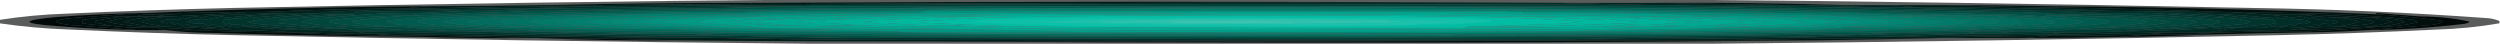 <?xml version="1.0" encoding="UTF-8"?>
<!DOCTYPE svg PUBLIC "-//W3C//DTD SVG 1.1//EN" "http://www.w3.org/Graphics/SVG/1.1/DTD/svg11.dtd">
<svg xmlns="http://www.w3.org/2000/svg" version="1.1" width="2200px" height="39px" style="shape-rendering:geometricPrecision; text-rendering:geometricPrecision; image-rendering:optimizeQuality; fill-rule:evenodd; clip-rule:evenodd" xmlns:xlink="http://www.w3.org/1999/xlink">
<g><path style="opacity:0.641" fill="#000403" d="M 725.5,-0.5 C 968.5,-0.5 1211.5,-0.5 1454.5,-0.5C 1630.35,0.922 1806.35,3.422 1982.5,7C 2051.59,7.982 2120.59,10.982 2189.5,16C 2193,16.303 2196.34,17.137 2199.5,18.5C 2199.5,19.167 2199.5,19.833 2199.5,20.5C 2181.33,23.656 2163,25.489 2144.5,26C 2097.19,28.332 2049.86,29.999 2002.5,31C 1836.68,34.537 1671.02,37.037 1505.5,38.5C 1241.5,38.5 977.5,38.5 713.5,38.5C 545.316,37.019 376.983,34.519 208.5,31C 159.478,29.975 110.478,28.309 61.5,26C 40.711,25.337 20.044,23.503 -0.5,20.5C -0.5,19.5 -0.5,18.5 -0.5,17.5C 19.031,14.453 38.698,12.62 58.5,12C 107.148,9.796 155.814,8.13 204.5,7C 378.315,3.404 551.982,0.904 725.5,-0.5 Z"/></g>
<g><path style="opacity:1" fill="#011a17" d="M 1377.5,2.5 C 1373.83,2.5 1370.17,2.5 1366.5,2.5C 1147.83,2.185 929.161,2.519 710.5,3.5C 693.833,3.5 677.167,3.5 660.5,3.5C 660.5,3.167 660.5,2.833 660.5,2.5C 899.663,1.188 1138.66,1.188 1377.5,2.5 Z"/></g>
<g><path style="opacity:1" fill="#011613" d="M 660.5,2.5 C 660.5,2.833 660.5,3.167 660.5,3.5C 614.5,3.778 568.5,4.111 522.5,4.5C 508.833,4.5 495.167,4.5 481.5,4.5C 540.995,3.132 600.662,2.466 660.5,2.5 Z"/></g>
<g><path style="opacity:1" fill="#012d27" d="M 1366.5,2.5 C 1395.83,3.167 1425.17,3.833 1454.5,4.5C 1207.5,3.266 960.499,3.266 713.5,4.5C 712.5,4.5 711.5,4.5 710.5,4.5C 710.5,4.167 710.5,3.833 710.5,3.5C 929.161,2.519 1147.83,2.185 1366.5,2.5 Z"/></g>
<g><path style="opacity:1" fill="#012520" d="M 1366.5,2.5 C 1370.17,2.5 1373.83,2.5 1377.5,2.5C 1403.5,2.5 1429.5,2.5 1455.5,2.5C 1494.5,3.167 1533.5,3.833 1572.5,4.5C 1539.17,4.5 1505.83,4.5 1472.5,4.5C 1466.5,4.5 1460.5,4.5 1454.5,4.5C 1425.17,3.833 1395.83,3.167 1366.5,2.5 Z"/></g>
<g><path style="opacity:1" fill="#011916" d="M 1455.5,2.5 C 1512.01,2.122 1568.34,2.789 1624.5,4.5C 1611.5,4.5 1598.5,4.5 1585.5,4.5C 1581.17,4.5 1576.83,4.5 1572.5,4.5C 1533.5,3.833 1494.5,3.167 1455.5,2.5 Z"/></g>
<g><path style="opacity:1" fill="#012520" d="M 660.5,3.5 C 677.167,3.5 693.833,3.5 710.5,3.5C 710.5,3.833 710.5,4.167 710.5,4.5C 647.832,4.661 585.166,4.994 522.5,5.5C 522.5,5.167 522.5,4.833 522.5,4.5C 568.5,4.111 614.5,3.778 660.5,3.5 Z"/></g>
<g><path style="opacity:1" fill="#014038" d="M 1454.5,4.5 C 1460.5,4.5 1466.5,4.5 1472.5,4.5C 1490.33,5.497 1508.33,5.83 1526.5,5.5C 1526.5,5.833 1526.5,6.167 1526.5,6.5C 1438.17,5.917 1349.83,5.584 1261.5,5.5C 1134.83,5.5 1008.17,5.5 881.5,5.5C 825.5,5.5 769.5,5.5 713.5,5.5C 713.5,5.167 713.5,4.833 713.5,4.5C 960.499,3.266 1207.5,3.266 1454.5,4.5 Z"/></g>
<g><path style="opacity:1" fill="#011a17" d="M 481.5,4.5 C 495.167,4.5 508.833,4.5 522.5,4.5C 522.5,4.833 522.5,5.167 522.5,5.5C 522.167,5.5 521.833,5.5 521.5,5.5C 471.158,5.627 420.825,6.293 370.5,7.5C 365.167,7.5 359.833,7.5 354.5,7.5C 361.833,6.833 369.167,6.167 376.5,5.5C 411.502,5.371 446.502,5.038 481.5,4.5 Z"/></g>
<g><path style="opacity:1" fill="#01322b" d="M 710.5,4.5 C 711.5,4.5 712.5,4.5 713.5,4.5C 713.5,4.833 713.5,5.167 713.5,5.5C 710.5,5.5 707.5,5.5 704.5,5.5C 628.164,5.887 551.831,6.554 475.5,7.5C 469.167,7.5 462.833,7.5 456.5,7.5C 478.167,6.833 499.833,6.167 521.5,5.5C 521.833,5.5 522.167,5.5 522.5,5.5C 585.166,4.994 647.832,4.661 710.5,4.5 Z"/></g>
<g><path style="opacity:1" fill="#01322b" d="M 1472.5,4.5 C 1505.83,4.5 1539.17,4.5 1572.5,4.5C 1576.83,4.5 1581.17,4.5 1585.5,4.5C 1608.17,5.167 1630.83,5.833 1653.5,6.5C 1640.83,6.5 1628.17,6.5 1615.5,6.5C 1585.83,6.069 1556.17,5.736 1526.5,5.5C 1508.33,5.83 1490.33,5.497 1472.5,4.5 Z"/></g>
<g><path style="opacity:1" fill="#012621" d="M 1585.5,4.5 C 1598.5,4.5 1611.5,4.5 1624.5,4.5C 1637.17,4.5 1649.83,4.5 1662.5,4.5C 1671.5,5.167 1680.5,5.833 1689.5,6.5C 1688.17,6.5 1686.83,6.5 1685.5,6.5C 1674.83,6.5 1664.17,6.5 1653.5,6.5C 1630.83,5.833 1608.17,5.167 1585.5,4.5 Z"/></g>
<g><path style="opacity:1" fill="#011f1b" d="M 1662.5,4.5 C 1678.5,4.5 1694.5,4.5 1710.5,4.5C 1738,5.35 1765.67,6.017 1793.5,6.5C 1793.5,6.833 1793.5,7.167 1793.5,7.5C 1758.84,6.952 1724.17,6.618 1689.5,6.5C 1680.5,5.833 1671.5,5.167 1662.5,4.5 Z"/></g>
<g><path style="opacity:1" fill="#011311" d="M 1710.5,4.5 C 1743.5,4.485 1776.5,4.818 1809.5,5.5C 1809.5,5.833 1809.5,6.167 1809.5,6.5C 1804.17,6.5 1798.83,6.5 1793.5,6.5C 1765.67,6.017 1738,5.35 1710.5,4.5 Z"/></g>
<g><path style="opacity:1" fill="#012621" d="M 521.5,5.5 C 499.833,6.167 478.167,6.833 456.5,7.5C 433.158,7.381 409.825,7.714 386.5,8.5C 381.167,8.5 375.833,8.5 370.5,8.5C 370.5,8.167 370.5,7.833 370.5,7.5C 420.825,6.293 471.158,5.627 521.5,5.5 Z"/></g>
<g><path style="opacity:1" fill="#013f37" d="M 704.5,5.5 C 673.973,6.189 643.307,6.856 612.5,7.5C 571.325,7.375 530.325,8.042 489.5,9.5C 483.167,9.5 476.833,9.5 470.5,9.5C 455.833,9.5 441.167,9.5 426.5,9.5C 442.833,8.833 459.167,8.167 475.5,7.5C 551.831,6.554 628.164,5.887 704.5,5.5 Z"/></g>
<g><path style="opacity:1" fill="#015146" d="M 704.5,5.5 C 707.5,5.5 710.5,5.5 713.5,5.5C 769.5,5.5 825.5,5.5 881.5,5.5C 844.5,6.167 807.5,6.833 770.5,7.5C 766.833,7.5 763.167,7.5 759.5,7.5C 719.162,7.396 678.829,7.73 638.5,8.5C 629.833,8.5 621.167,8.5 612.5,8.5C 612.5,8.167 612.5,7.833 612.5,7.5C 643.307,6.856 673.973,6.189 704.5,5.5 Z"/></g>
<g><path style="opacity:1" fill="#015d51" d="M 881.5,5.5 C 1008.17,5.5 1134.83,5.5 1261.5,5.5C 1261.5,5.833 1261.5,6.167 1261.5,6.5C 1138.67,6.167 1016,6.5 893.5,7.5C 887.833,7.5 882.167,7.5 876.5,7.5C 841.167,7.5 805.833,7.5 770.5,7.5C 807.5,6.833 844.5,6.167 881.5,5.5 Z"/></g>
<g><path style="opacity:1" fill="#015146" d="M 1261.5,6.5 C 1261.5,6.167 1261.5,5.833 1261.5,5.5C 1349.83,5.584 1438.17,5.917 1526.5,6.5C 1543.13,7.457 1559.8,7.79 1576.5,7.5C 1576.5,7.833 1576.5,8.167 1576.5,8.5C 1569.17,8.5 1561.83,8.5 1554.5,8.5C 1467.84,7.259 1381.17,6.592 1294.5,6.5C 1283.5,6.5 1272.5,6.5 1261.5,6.5 Z"/></g>
<g><path style="opacity:1" fill="#014239" d="M 1526.5,6.5 C 1526.5,6.167 1526.5,5.833 1526.5,5.5C 1556.17,5.736 1585.83,6.069 1615.5,6.5C 1647.66,7.558 1680,8.225 1712.5,8.5C 1726.84,8.695 1741.17,9.028 1755.5,9.5C 1755.5,9.833 1755.5,10.167 1755.5,10.5C 1695.83,9.489 1636.17,8.489 1576.5,7.5C 1559.8,7.79 1543.13,7.457 1526.5,6.5 Z"/></g>
<g><path style="opacity:1" fill="#01493f" d="M 612.5,7.5 C 612.5,7.833 612.5,8.167 612.5,8.5C 583.494,8.436 554.494,8.769 525.5,9.5C 513.5,9.5 501.5,9.5 489.5,9.5C 530.325,8.042 571.325,7.375 612.5,7.5 Z"/></g>
<g><path style="opacity:1" fill="#016b5d" d="M 893.5,7.5 C 1016,6.5 1138.67,6.167 1261.5,6.5C 1272.5,6.5 1283.5,6.5 1294.5,6.5C 1321.17,7.167 1347.83,7.833 1374.5,8.5C 1214.17,7.677 1053.83,7.344 893.5,7.5 Z"/></g>
<g><path style="opacity:1" fill="#016255" d="M 1294.5,6.5 C 1381.17,6.592 1467.84,7.259 1554.5,8.5C 1554.5,8.833 1554.5,9.167 1554.5,9.5C 1549.5,9.5 1544.5,9.5 1539.5,9.5C 1495.83,9.118 1452.17,8.784 1408.5,8.5C 1397.17,8.5 1385.83,8.5 1374.5,8.5C 1347.83,7.833 1321.17,7.167 1294.5,6.5 Z"/></g>
<g><path style="opacity:1" fill="#013932" d="M 1615.5,6.5 C 1628.17,6.5 1640.83,6.5 1653.5,6.5C 1664.17,6.5 1674.83,6.5 1685.5,6.5C 1694.32,7.493 1703.32,7.827 1712.5,7.5C 1712.5,7.833 1712.5,8.167 1712.5,8.5C 1680,8.225 1647.66,7.558 1615.5,6.5 Z"/></g>
<g><path style="opacity:1" fill="#012c26" d="M 1685.5,6.5 C 1686.83,6.5 1688.17,6.5 1689.5,6.5C 1724.17,6.618 1758.84,6.952 1793.5,7.5C 1813.67,7.695 1833.67,8.361 1853.5,9.5C 1839.17,9.5 1824.83,9.5 1810.5,9.5C 1804.5,9.5 1798.5,9.5 1792.5,9.5C 1766.01,8.344 1739.34,7.677 1712.5,7.5C 1703.32,7.827 1694.32,7.493 1685.5,6.5 Z"/></g>
<g><path style="opacity:1" fill="#011e1a" d="M 1793.5,7.5 C 1793.5,7.167 1793.5,6.833 1793.5,6.5C 1798.83,6.5 1804.17,6.5 1809.5,6.5C 1859.01,7.321 1908.34,8.655 1957.5,10.5C 1949.83,10.5 1942.17,10.5 1934.5,10.5C 1907.5,10.214 1880.5,9.881 1853.5,9.5C 1833.67,8.361 1813.67,7.695 1793.5,7.5 Z"/></g>
<g><path style="opacity:1" fill="#01100e" d="M 376.5,5.5 C 369.167,6.167 361.833,6.833 354.5,7.5C 313.652,7.667 272.986,8.667 232.5,10.5C 227.5,10.5 222.5,10.5 217.5,10.5C 197.83,10.692 178.164,11.025 158.5,11.5C 148.167,11.5 137.833,11.5 127.5,11.5C 210.306,8.109 293.306,6.109 376.5,5.5 Z"/></g>
<g><path style="opacity:1" fill="#011f1b" d="M 354.5,7.5 C 359.833,7.5 365.167,7.5 370.5,7.5C 370.5,7.833 370.5,8.167 370.5,8.5C 342.321,8.415 314.321,9.081 286.5,10.5C 284.833,10.5 283.167,10.5 281.5,10.5C 265.167,10.5 248.833,10.5 232.5,10.5C 272.986,8.667 313.652,7.667 354.5,7.5 Z"/></g>
<g><path style="opacity:1" fill="#01332c" d="M 456.5,7.5 C 462.833,7.5 469.167,7.5 475.5,7.5C 459.167,8.167 442.833,8.833 426.5,9.5C 421.5,9.5 416.5,9.5 411.5,9.5C 403.167,9.5 394.833,9.5 386.5,9.5C 386.5,9.167 386.5,8.833 386.5,8.5C 409.825,7.714 433.158,7.381 456.5,7.5 Z"/></g>
<g><path style="opacity:1" fill="#015f53" d="M 759.5,7.5 C 724.663,8.295 689.663,8.961 654.5,9.5C 649.167,9.5 643.833,9.5 638.5,9.5C 638.5,9.167 638.5,8.833 638.5,8.5C 678.829,7.73 719.162,7.396 759.5,7.5 Z"/></g>
<g><path style="opacity:1" fill="#016c5e" d="M 759.5,7.5 C 763.167,7.5 766.833,7.5 770.5,7.5C 805.833,7.5 841.167,7.5 876.5,7.5C 844.5,8.167 812.5,8.833 780.5,9.5C 739.162,9.429 697.829,9.762 656.5,10.5C 655.833,10.5 655.167,10.5 654.5,10.5C 654.5,10.167 654.5,9.833 654.5,9.5C 689.663,8.961 724.663,8.295 759.5,7.5 Z"/></g>
<g><path style="opacity:1" fill="#017a69" d="M 876.5,7.5 C 882.167,7.5 887.833,7.5 893.5,7.5C 1053.83,7.344 1214.17,7.677 1374.5,8.5C 1385.83,8.5 1397.17,8.5 1408.5,8.5C 1408.5,8.833 1408.5,9.167 1408.5,9.5C 1381.17,9.5 1353.83,9.5 1326.5,9.5C 1155.83,9.5 985.167,9.5 814.5,9.5C 803.167,9.5 791.833,9.5 780.5,9.5C 812.5,8.833 844.5,8.167 876.5,7.5 Z"/></g>
<g><path style="opacity:1" fill="#01362f" d="M 1712.5,8.5 C 1712.5,8.167 1712.5,7.833 1712.5,7.5C 1739.34,7.677 1766.01,8.344 1792.5,9.5C 1780.17,9.5 1767.83,9.5 1755.5,9.5C 1741.17,9.028 1726.84,8.695 1712.5,8.5 Z"/></g>
<g><path style="opacity:1" fill="#012b25" d="M 370.5,8.5 C 375.833,8.5 381.167,8.5 386.5,8.5C 386.5,8.833 386.5,9.167 386.5,9.5C 362.497,9.643 338.497,9.976 314.5,10.5C 305.167,10.5 295.833,10.5 286.5,10.5C 314.321,9.081 342.321,8.415 370.5,8.5 Z"/></g>
<g><path style="opacity:1" fill="#01584c" d="M 612.5,8.5 C 621.167,8.5 629.833,8.5 638.5,8.5C 638.5,8.833 638.5,9.167 638.5,9.5C 609.16,9.376 579.826,9.709 550.5,10.5C 542.167,10.5 533.833,10.5 525.5,10.5C 525.5,10.167 525.5,9.833 525.5,9.5C 554.494,8.769 583.494,8.436 612.5,8.5 Z"/></g>
<g><path style="opacity:1" fill="#017162" d="M 1408.5,9.5 C 1408.5,9.167 1408.5,8.833 1408.5,8.5C 1452.17,8.784 1495.83,9.118 1539.5,9.5C 1547.5,10.167 1555.5,10.833 1563.5,11.5C 1543.17,11.104 1522.83,10.771 1502.5,10.5C 1476.83,10.15 1451.17,9.816 1425.5,9.5C 1419.83,9.5 1414.17,9.5 1408.5,9.5 Z"/></g>
<g><path style="opacity:1" fill="#015f52" d="M 1554.5,9.5 C 1554.5,9.167 1554.5,8.833 1554.5,8.5C 1561.83,8.5 1569.17,8.5 1576.5,8.5C 1589.82,9.179 1603.16,9.512 1616.5,9.5C 1616.5,9.833 1616.5,10.167 1616.5,10.5C 1595.83,10.44 1575.16,10.107 1554.5,9.5 Z"/></g>
<g><path style="opacity:1" fill="#013d35" d="M 1755.5,10.5 C 1755.5,10.167 1755.5,9.833 1755.5,9.5C 1767.83,9.5 1780.17,9.5 1792.5,9.5C 1798.5,9.5 1804.5,9.5 1810.5,9.5C 1823.83,10.167 1837.17,10.833 1850.5,11.5C 1833.17,11.5 1815.83,11.5 1798.5,11.5C 1784.19,10.588 1769.86,10.255 1755.5,10.5 Z"/></g>
<g><path style="opacity:1" fill="#012e28" d="M 281.5,11.5 C 281.5,11.167 281.5,10.833 281.5,10.5C 283.167,10.5 284.833,10.5 286.5,10.5C 295.833,10.5 305.167,10.5 314.5,10.5C 313.081,11.451 311.415,11.784 309.5,11.5C 299.957,11.567 290.624,11.567 281.5,11.5 Z"/></g>
<g><path style="opacity:1" fill="#013831" d="M 386.5,9.5 C 394.833,9.5 403.167,9.5 411.5,9.5C 396.833,10.167 382.167,10.833 367.5,11.5C 366.833,11.5 366.167,11.5 365.5,11.5C 347.439,11.33 329.439,11.996 311.5,13.5C 311.158,12.662 310.492,12.328 309.5,12.5C 309.5,12.167 309.5,11.833 309.5,11.5C 311.415,11.784 313.081,11.451 314.5,10.5C 338.497,9.976 362.497,9.643 386.5,9.5 Z"/></g>
<g><path style="opacity:1" fill="#01443b" d="M 411.5,9.5 C 416.5,9.5 421.5,9.5 426.5,9.5C 441.167,9.5 455.833,9.5 470.5,9.5C 451.666,10.382 432.666,11.048 413.5,11.5C 398.167,11.5 382.833,11.5 367.5,11.5C 382.167,10.833 396.833,10.167 411.5,9.5 Z"/></g>
<g><path style="opacity:1" fill="#016558" d="M 638.5,9.5 C 643.833,9.5 649.167,9.5 654.5,9.5C 654.5,9.833 654.5,10.167 654.5,10.5C 625.823,10.286 597.156,10.619 568.5,11.5C 562.5,11.5 556.5,11.5 550.5,11.5C 550.5,11.167 550.5,10.833 550.5,10.5C 579.826,9.709 609.16,9.376 638.5,9.5 Z"/></g>
<g><path style="opacity:1" fill="#017d6c" d="M 780.5,9.5 C 791.833,9.5 803.167,9.5 814.5,9.5C 812.393,10.468 810.059,10.802 807.5,10.5C 762.498,10.654 717.498,10.987 672.5,11.5C 667.167,11.5 661.833,11.5 656.5,11.5C 656.5,11.167 656.5,10.833 656.5,10.5C 697.829,9.762 739.162,9.429 780.5,9.5 Z"/></g>
<g><path style="opacity:1" fill="#01917d" d="M 814.5,9.5 C 985.167,9.5 1155.83,9.5 1326.5,9.5C 1326.5,9.833 1326.5,10.167 1326.5,10.5C 1157.16,10.21 987.83,10.543 818.5,11.5C 814.833,11.5 811.167,11.5 807.5,11.5C 807.5,11.167 807.5,10.833 807.5,10.5C 810.059,10.802 812.393,10.468 814.5,9.5 Z"/></g>
<g><path style="opacity:1" fill="#018473" d="M 1326.5,10.5 C 1326.5,10.167 1326.5,9.833 1326.5,9.5C 1353.83,9.5 1381.17,9.5 1408.5,9.5C 1414.17,9.5 1419.83,9.5 1425.5,9.5C 1437.5,10.167 1449.5,10.833 1461.5,11.5C 1460.17,11.5 1458.83,11.5 1457.5,11.5C 1418.17,10.759 1378.84,10.425 1339.5,10.5C 1335.17,10.5 1330.83,10.5 1326.5,10.5 Z"/></g>
<g><path style="opacity:1" fill="#017e6d" d="M 1425.5,9.5 C 1451.17,9.816 1476.83,10.15 1502.5,10.5C 1502.5,10.833 1502.5,11.167 1502.5,11.5C 1488.83,11.5 1475.17,11.5 1461.5,11.5C 1449.5,10.833 1437.5,10.167 1425.5,9.5 Z"/></g>
<g><path style="opacity:1" fill="#016b5c" d="M 1539.5,9.5 C 1544.5,9.5 1549.5,9.5 1554.5,9.5C 1575.16,10.107 1595.83,10.44 1616.5,10.5C 1625.02,10.174 1633.35,10.507 1641.5,11.5C 1631.5,11.5 1621.5,11.5 1611.5,11.5C 1603.17,11.5 1594.83,11.5 1586.5,11.5C 1578.83,11.5 1571.17,11.5 1563.5,11.5C 1555.5,10.833 1547.5,10.167 1539.5,9.5 Z"/></g>
<g><path style="opacity:1" fill="#015b4f" d="M 1616.5,10.5 C 1616.5,10.167 1616.5,9.833 1616.5,9.5C 1644.02,9.285 1671.35,9.952 1698.5,11.5C 1683.83,11.5 1669.17,11.5 1654.5,11.5C 1650.17,11.5 1645.83,11.5 1641.5,11.5C 1633.35,10.507 1625.02,10.174 1616.5,10.5 Z"/></g>
<g><path style="opacity:1" fill="#011b17" d="M 1961.5,10.5 C 1981.5,10.75 2001.5,11.083 2021.5,11.5C 2021.5,11.833 2021.5,12.167 2021.5,12.5C 2011.17,12.5 2000.83,12.5 1990.5,12.5C 1980.69,11.909 1971.02,11.242 1961.5,10.5 Z"/></g>
<g><path style="opacity:1" fill="#011a16" d="M 217.5,10.5 C 194.341,12.358 171.008,13.691 147.5,14.5C 143.5,14.5 139.5,14.5 135.5,14.5C 140.5,13.833 145.5,13.167 150.5,12.5C 153.385,12.806 156.052,12.473 158.5,11.5C 178.164,11.025 197.83,10.692 217.5,10.5 Z"/></g>
<g><path style="opacity:1" fill="#012722" d="M 252.5,11.5 C 234.774,12.415 216.941,13.748 199,15.5C 197.699,15.04 196.366,14.707 195,14.5C 189.48,15.628 183.98,16.628 178.5,17.5C 173.775,16.67 169.108,17.17 164.5,19C 169.108,20.83 173.775,21.33 178.5,20.5C 181.263,22.681 184.263,23.015 187.5,21.5C 189.336,22.028 191.003,22.694 192.5,23.5C 186.973,24.76 181.473,24.426 176,22.5C 171.931,24.093 168.098,23.76 164.5,21.5C 161.679,22.8 159.012,22.467 156.5,20.5C 154.902,21.485 153.235,21.651 151.5,21C 152.696,20.346 152.696,19.846 151.5,19.5C 147.793,20.806 144.126,20.64 140.5,19C 145.734,16.848 151.067,16.348 156.5,17.5C 159.012,15.533 161.679,15.2 164.5,16.5C 168.688,14.331 173.022,13.998 177.5,15.5C 179.444,14.811 181.444,14.311 183.5,14C 206.488,12.776 229.488,11.943 252.5,11.5 Z"/></g>
<g><path style="opacity:1" fill="#012e28" d="M 252.5,11.5 C 261.833,11.5 271.167,11.5 280.5,11.5C 261.263,12.364 241.93,13.698 222.5,15.5C 221.833,15.167 221.167,14.833 220.5,14.5C 217.017,15.207 213.517,15.873 210,16.5C 207.146,15.742 204.313,16.075 201.5,17.5C 199.13,15.902 197.464,16.402 196.5,19C 197.259,21.627 198.759,22.127 201,20.5C 203.642,21.959 206.309,22.292 209,21.5C 212.333,22.167 215.667,22.833 219,23.5C 219.873,23.265 220.707,22.931 221.5,22.5C 240.745,24.115 259.745,25.449 278.5,26.5C 257.117,26.421 235.95,25.421 215,23.5C 209.635,24.396 203.968,24.063 198,22.5C 196.234,23.233 194.401,23.567 192.5,23.5C 191.003,22.694 189.336,22.028 187.5,21.5C 184.263,23.015 181.263,22.681 178.5,20.5C 173.775,21.33 169.108,20.83 164.5,19C 169.108,17.17 173.775,16.67 178.5,17.5C 183.98,16.628 189.48,15.628 195,14.5C 196.366,14.707 197.699,15.04 199,15.5C 216.941,13.748 234.774,12.415 252.5,11.5 Z"/></g>
<g><path style="opacity:1" fill="#01342d" d="M 280.5,11.5 C 280.833,11.5 281.167,11.5 281.5,11.5C 290.624,11.567 299.957,11.567 309.5,11.5C 309.5,11.833 309.5,12.167 309.5,12.5C 309.167,12.5 308.833,12.5 308.5,12.5C 294.238,12.351 280.071,13.018 266,14.5C 265.586,14.043 265.086,13.709 264.5,13.5C 248.734,14.444 233.067,16.277 217.5,19C 220.101,19.92 222.768,20.587 225.5,21C 252.166,23.518 279.166,25.018 306.5,25.5C 308.379,26.341 310.379,26.675 312.5,26.5C 312.5,26.833 312.5,27.167 312.5,27.5C 301.086,27.811 289.752,27.477 278.5,26.5C 259.745,25.449 240.745,24.115 221.5,22.5C 220.707,22.931 219.873,23.265 219,23.5C 215.667,22.833 212.333,22.167 209,21.5C 206.309,22.292 203.642,21.959 201,20.5C 198.759,22.127 197.259,21.627 196.5,19C 197.464,16.402 199.13,15.902 201.5,17.5C 204.313,16.075 207.146,15.742 210,16.5C 213.517,15.873 217.017,15.207 220.5,14.5C 221.167,14.833 221.833,15.167 222.5,15.5C 241.93,13.698 261.263,12.364 280.5,11.5 Z"/></g>
<g><path style="opacity:1" fill="#016a5c" d="M 550.5,11.5 C 556.5,11.5 562.5,11.5 568.5,11.5C 568.5,11.833 568.5,12.167 568.5,12.5C 567.5,12.5 566.5,12.5 565.5,12.5C 536.468,12.732 507.468,13.399 478.5,14.5C 477.081,13.549 475.415,13.216 473.5,13.5C 498.988,12.121 524.655,11.454 550.5,11.5 Z"/></g>
<g><path style="opacity:1" fill="#017363" d="M 654.5,10.5 C 655.167,10.5 655.833,10.5 656.5,10.5C 656.5,10.833 656.5,11.167 656.5,11.5C 627.164,11.673 597.831,12.007 568.5,12.5C 568.5,12.167 568.5,11.833 568.5,11.5C 597.156,10.619 625.823,10.286 654.5,10.5 Z"/></g>
<g><path style="opacity:1" fill="#01a08a" d="M 1326.5,10.5 C 1330.83,10.5 1335.17,10.5 1339.5,10.5C 1339.5,10.833 1339.5,11.167 1339.5,11.5C 1316.83,11.5 1294.17,11.5 1271.5,11.5C 1154.5,11.333 1037.5,11.5 920.5,12C 887.997,12.168 855.664,12.668 823.5,13.5C 814.5,13.5 805.5,13.5 796.5,13.5C 781.833,13.5 767.167,13.5 752.5,13.5C 774.5,12.833 796.5,12.167 818.5,11.5C 987.83,10.543 1157.16,10.21 1326.5,10.5 Z"/></g>
<g><path style="opacity:1" fill="#01a993" d="M 1271.5,11.5 C 1329.34,12.35 1387.34,13.35 1445.5,14.5C 1440.69,15.487 1435.69,15.82 1430.5,15.5C 1399.78,14.968 1368.78,14.634 1337.5,14.5C 1336.83,14.5 1336.17,14.5 1335.5,14.5C 1256.01,12.971 1176.34,12.304 1096.5,12.5C 1017.17,12.636 937.832,12.969 858.5,13.5C 846.833,13.5 835.167,13.5 823.5,13.5C 855.664,12.668 887.997,12.168 920.5,12C 1037.5,11.5 1154.5,11.333 1271.5,11.5 Z"/></g>
<g><path style="opacity:1" fill="#01907d" d="M 1339.5,11.5 C 1339.5,11.167 1339.5,10.833 1339.5,10.5C 1378.84,10.425 1418.17,10.759 1457.5,11.5C 1457.5,11.833 1457.5,12.167 1457.5,12.5C 1418.17,11.77 1378.84,11.437 1339.5,11.5 Z"/></g>
<g><path style="opacity:1" fill="#017e6d" d="M 1502.5,11.5 C 1502.5,11.167 1502.5,10.833 1502.5,10.5C 1522.83,10.771 1543.17,11.104 1563.5,11.5C 1571.17,11.5 1578.83,11.5 1586.5,11.5C 1591.5,12.167 1596.5,12.833 1601.5,13.5C 1581.16,13.268 1560.83,12.934 1540.5,12.5C 1527.83,12.233 1515.16,11.9 1502.5,11.5 Z"/></g>
<g><path style="opacity:1" fill="#014f45" d="M 1576.5,8.5 C 1576.5,8.167 1576.5,7.833 1576.5,7.5C 1636.17,8.489 1695.83,9.489 1755.5,10.5C 1769.86,10.255 1784.19,10.588 1798.5,11.5C 1808.32,12.494 1818.32,12.827 1828.5,12.5C 1828.5,12.833 1828.5,13.167 1828.5,13.5C 1819.5,13.5 1810.5,13.5 1801.5,13.5C 1800.88,13.611 1800.38,13.944 1800,14.5C 1781.59,13.069 1763.09,12.403 1744.5,12.5C 1729.18,11.641 1713.85,11.307 1698.5,11.5C 1671.35,9.952 1644.02,9.285 1616.5,9.5C 1603.16,9.512 1589.82,9.179 1576.5,8.5 Z"/></g>
<g><path style="opacity:1" fill="#012e28" d="M 1810.5,9.5 C 1824.83,9.5 1839.17,9.5 1853.5,9.5C 1880.5,9.881 1907.5,10.214 1934.5,10.5C 1935.95,11.302 1937.62,11.802 1939.5,12C 1958.4,12.427 1977.23,13.594 1996,15.5C 2000.24,14.443 2004.4,14.776 2008.5,16.5C 2011.99,15.08 2015.32,15.414 2018.5,17.5C 2023.56,16.672 2028.56,17.172 2033.5,19C 2030.06,21.255 2026.4,21.755 2022.5,20.5C 2020.42,22.604 2018.08,22.938 2015.5,21.5C 2013.66,22.028 2012,22.694 2010.5,23.5C 2004.67,22.637 1998.84,22.97 1993,24.5C 1985.17,24.711 1977.34,24.711 1969.5,24.5C 1977.13,23.186 1984.79,22.186 1992.5,21.5C 1995.11,22.589 1997.61,22.255 2000,20.5C 2003.45,22.125 2004.12,21.458 2002,18.5C 2000.2,16.581 1998.2,16.248 1996,17.5C 1992.54,15.915 1989.04,15.582 1985.5,16.5C 1976.46,15.686 1967.29,14.686 1958,13.5C 1957.23,13.645 1956.56,13.978 1956,14.5C 1941.06,13.245 1926.06,12.245 1911,11.5C 1910.1,11.743 1909.26,12.077 1908.5,12.5C 1900.02,11.507 1891.35,11.174 1882.5,11.5C 1871.83,11.5 1861.17,11.5 1850.5,11.5C 1837.17,10.833 1823.83,10.167 1810.5,9.5 Z"/></g>
<g><path style="opacity:1" fill="#010908" d="M 122.5,11.5 C 102.319,12.951 81.986,14.451 61.5,16C 45.5,18 45.5,20 61.5,22C 81.651,23.565 101.651,25.065 121.5,26.5C 97.804,25.998 74.137,24.832 50.5,23C 18.133,20.594 17.8,17.928 49.5,15C 73.805,13.168 98.138,12.002 122.5,11.5 Z"/></g>
<g><path style="opacity:1" fill="#01100e" d="M 122.5,11.5 C 124.167,11.5 125.833,11.5 127.5,11.5C 137.833,11.5 148.167,11.5 158.5,11.5C 156.052,12.473 153.385,12.806 150.5,12.5C 142.16,12.334 133.827,12.5 125.5,13C 123.618,13.198 121.952,13.698 120.5,14.5C 120.167,14.5 119.833,14.5 119.5,14.5C 115.5,14.5 111.5,14.5 107.5,14.5C 95.772,14.839 84.105,15.839 72.5,17.5C 72.5,18.5 72.5,19.5 72.5,20.5C 80.113,21.73 87.78,22.397 95.5,22.5C 108.416,24.08 121.416,24.747 134.5,24.5C 135.833,24.5 137.167,24.5 138.5,24.5C 140.833,25.167 143.167,25.833 145.5,26.5C 137.5,26.5 129.5,26.5 121.5,26.5C 101.651,25.065 81.651,23.565 61.5,22C 45.5,20 45.5,18 61.5,16C 81.986,14.451 102.319,12.951 122.5,11.5 Z"/></g>
<g><path style="opacity:1" fill="#011512" d="M 150.5,12.5 C 145.5,13.167 140.5,13.833 135.5,14.5C 130.68,14.303 125.68,14.303 120.5,14.5C 121.952,13.698 123.618,13.198 125.5,13C 133.827,12.5 142.16,12.334 150.5,12.5 Z"/></g>
<g><path style="opacity:1" fill="#01221d" d="M 217.5,10.5 C 222.5,10.5 227.5,10.5 232.5,10.5C 248.833,10.5 265.167,10.5 281.5,10.5C 281.5,10.833 281.5,11.167 281.5,11.5C 281.167,11.5 280.833,11.5 280.5,11.5C 271.167,11.5 261.833,11.5 252.5,11.5C 229.488,11.943 206.488,12.776 183.5,14C 181.444,14.311 179.444,14.811 177.5,15.5C 173.022,13.998 168.688,14.331 164.5,16.5C 161.679,15.2 159.012,15.533 156.5,17.5C 151.067,16.348 145.734,16.848 140.5,19C 144.126,20.64 147.793,20.806 151.5,19.5C 152.696,19.846 152.696,20.346 151.5,21C 153.235,21.651 154.902,21.485 156.5,20.5C 159.012,22.467 161.679,22.8 164.5,21.5C 168.098,23.76 171.931,24.093 176,22.5C 181.473,24.426 186.973,24.76 192.5,23.5C 196.31,23.997 199.976,24.997 203.5,26.5C 184.862,25.057 166.195,24.057 147.5,23.5C 139.151,22.742 130.817,21.242 122.5,19C 130.817,16.758 139.151,15.258 147.5,14.5C 171.008,13.691 194.341,12.358 217.5,10.5 Z"/></g>
<g><path style="opacity:1" fill="#014b41" d="M 365.5,11.5 C 366.167,11.5 366.833,11.5 367.5,11.5C 382.833,11.5 398.167,11.5 413.5,11.5C 397.341,12.584 381.008,13.251 364.5,13.5C 364.833,12.833 365.167,12.167 365.5,11.5 Z"/></g>
<g><path style="opacity:1" fill="#015a4e" d="M 449.5,12.5 C 449.5,12.833 449.5,13.167 449.5,13.5C 428.142,13.652 406.809,14.485 385.5,16C 360.999,17.702 360.666,19.702 384.5,22C 404.992,23.157 425.325,24.323 445.5,25.5C 412.831,25.062 380.331,23.729 348,21.5C 346.046,19.566 343.88,19.233 341.5,20.5C 341.264,19.753 340.93,18.919 340.5,18C 376.301,14.438 412.634,12.605 449.5,12.5 Z"/></g>
<g><path style="opacity:1" fill="#015e52" d="M 525.5,10.5 C 533.833,10.5 542.167,10.5 550.5,10.5C 550.5,10.833 550.5,11.167 550.5,11.5C 524.655,11.454 498.988,12.121 473.5,13.5C 465.5,13.5 457.5,13.5 449.5,13.5C 449.5,13.167 449.5,12.833 449.5,12.5C 474.81,11.343 500.143,10.676 525.5,10.5 Z"/></g>
<g><path style="opacity:1" fill="#018a77" d="M 807.5,10.5 C 807.5,10.833 807.5,11.167 807.5,11.5C 761.154,11.491 714.821,12.157 668.5,13.5C 653.833,13.5 639.167,13.5 624.5,13.5C 640.5,12.833 656.5,12.167 672.5,11.5C 717.498,10.987 762.498,10.654 807.5,10.5 Z"/></g>
<g><path style="opacity:1" fill="#019783" d="M 807.5,11.5 C 811.167,11.5 814.833,11.5 818.5,11.5C 796.5,12.167 774.5,12.833 752.5,13.5C 751.167,13.5 749.833,13.5 748.5,13.5C 721.831,13.712 695.165,14.046 668.5,14.5C 668.5,14.167 668.5,13.833 668.5,13.5C 714.821,12.157 761.154,11.491 807.5,11.5 Z"/></g>
<g><path style="opacity:1" fill="#01b199" d="M 1335.5,14.5 C 1331.79,14.409 1328.12,14.743 1324.5,15.5C 1248.87,13.973 1173.2,13.306 1097.5,13.5C 1022.12,13.304 946.788,13.971 871.5,15.5C 867.238,14.78 862.905,14.447 858.5,14.5C 858.5,14.167 858.5,13.833 858.5,13.5C 937.832,12.969 1017.17,12.636 1096.5,12.5C 1176.34,12.304 1256.01,12.971 1335.5,14.5 Z"/></g>
<g><path style="opacity:1" fill="#019f8a" d="M 1271.5,11.5 C 1294.17,11.5 1316.83,11.5 1339.5,11.5C 1378.84,11.437 1418.17,11.77 1457.5,12.5C 1468.19,12.291 1478.86,12.624 1489.5,13.5C 1489.5,13.833 1489.5,14.167 1489.5,14.5C 1475.17,14.5 1460.83,14.5 1446.5,14.5C 1446.17,14.5 1445.83,14.5 1445.5,14.5C 1387.34,13.35 1329.34,12.35 1271.5,11.5 Z"/></g>
<g><path style="opacity:1" fill="#018d7a" d="M 1457.5,12.5 C 1457.5,12.167 1457.5,11.833 1457.5,11.5C 1458.83,11.5 1460.17,11.5 1461.5,11.5C 1475.17,11.5 1488.83,11.5 1502.5,11.5C 1515.16,11.9 1527.83,12.233 1540.5,12.5C 1544.17,13.167 1547.83,13.833 1551.5,14.5C 1530.84,13.921 1510.17,13.588 1489.5,13.5C 1478.86,12.624 1468.19,12.291 1457.5,12.5 Z"/></g>
<g><path style="opacity:1" fill="#017767" d="M 1586.5,11.5 C 1594.83,11.5 1603.17,11.5 1611.5,11.5C 1634.99,12.68 1658.66,13.346 1682.5,13.5C 1682.5,13.833 1682.5,14.167 1682.5,14.5C 1676.5,14.5 1670.5,14.5 1664.5,14.5C 1644.83,14.102 1625.17,13.769 1605.5,13.5C 1604.17,13.5 1602.83,13.5 1601.5,13.5C 1596.5,12.833 1591.5,12.167 1586.5,11.5 Z"/></g>
<g><path style="opacity:1" fill="#016e5f" d="M 1611.5,11.5 C 1621.5,11.5 1631.5,11.5 1641.5,11.5C 1645.83,11.5 1650.17,11.5 1654.5,11.5C 1663.65,12.494 1672.99,12.827 1682.5,12.5C 1682.5,12.833 1682.5,13.167 1682.5,13.5C 1658.66,13.346 1634.99,12.68 1611.5,11.5 Z"/></g>
<g><path style="opacity:1" fill="#01685a" d="M 1682.5,13.5 C 1682.5,13.167 1682.5,12.833 1682.5,12.5C 1695.01,12.171 1707.34,12.505 1719.5,13.5C 1707.24,13.661 1694.91,13.661 1682.5,13.5 Z"/></g>
<g><path style="opacity:1" fill="#016053" d="M 1654.5,11.5 C 1669.17,11.5 1683.83,11.5 1698.5,11.5C 1713.85,11.307 1729.18,11.641 1744.5,12.5C 1744.5,12.833 1744.5,13.167 1744.5,13.5C 1736.5,13.5 1728.5,13.5 1720.5,13.5C 1720.17,13.5 1719.83,13.5 1719.5,13.5C 1707.34,12.505 1695.01,12.171 1682.5,12.5C 1672.99,12.827 1663.65,12.494 1654.5,11.5 Z"/></g>
<g><path style="opacity:1" fill="#015a4e" d="M 1744.5,13.5 C 1744.5,13.167 1744.5,12.833 1744.5,12.5C 1763.09,12.403 1781.59,13.069 1800,14.5C 1800.38,13.944 1800.88,13.611 1801.5,13.5C 1817.35,14.576 1833.35,15.742 1849.5,17C 1851.52,18.217 1853.52,18.383 1855.5,17.5C 1855.83,17.833 1856.17,18.167 1856.5,18.5C 1855.83,19.167 1855.17,19.833 1854.5,20.5C 1832.61,22.864 1810.61,24.531 1788.5,25.5C 1778.65,25.173 1768.99,25.506 1759.5,26.5C 1748.83,26.5 1738.17,26.5 1727.5,26.5C 1752.67,25.284 1778,24.117 1803.5,23C 1813.23,22.586 1822.9,21.586 1832.5,20C 1832.83,19.667 1833.17,19.333 1833.5,19C 1825.93,17.417 1818.26,16.417 1810.5,16C 1789.52,14.562 1768.52,13.728 1747.5,13.5C 1746.5,13.5 1745.5,13.5 1744.5,13.5 Z"/></g>
<g><path style="opacity:1" fill="#01342d" d="M 1969.5,24.5 C 1962.88,24.006 1956.22,24.34 1949.5,25.5C 1948.45,25.32 1947.45,24.987 1946.5,24.5C 1920.57,26.45 1894.57,27.45 1868.5,27.5C 1878.17,26.833 1887.83,26.167 1897.5,25.5C 1923.57,25.277 1949.57,23.777 1975.5,21C 1977.38,20.784 1979.05,20.117 1980.5,19C 1974.29,17.279 1967.96,16.279 1961.5,16C 1943.48,14.788 1925.82,13.621 1908.5,12.5C 1909.26,12.077 1910.1,11.743 1911,11.5C 1926.06,12.245 1941.06,13.245 1956,14.5C 1956.56,13.978 1957.23,13.645 1958,13.5C 1967.29,14.686 1976.46,15.686 1985.5,16.5C 1989.04,15.582 1992.54,15.915 1996,17.5C 1998.2,16.248 2000.2,16.581 2002,18.5C 2004.12,21.458 2003.45,22.125 2000,20.5C 1997.61,22.255 1995.11,22.589 1992.5,21.5C 1984.79,22.186 1977.13,23.186 1969.5,24.5 Z"/></g>
<g><path style="opacity:1" fill="#012621" d="M 1934.5,10.5 C 1942.17,10.5 1949.83,10.5 1957.5,10.5C 1958.83,10.5 1960.17,10.5 1961.5,10.5C 1971.02,11.242 1980.69,11.909 1990.5,12.5C 1999.75,13.103 2009.08,14.103 2018.5,15.5C 2022.95,14.096 2027.28,14.43 2031.5,16.5C 2034.74,14.905 2037.74,15.238 2040.5,17.5C 2042.79,15.976 2044.79,16.309 2046.5,18.5C 2050.33,17.047 2054,17.38 2057.5,19.5C 2053.25,21.442 2048.92,21.775 2044.5,20.5C 2042.42,22.604 2040.08,22.938 2037.5,21.5C 2035.81,22.969 2033.81,23.635 2031.5,23.5C 2024.58,24.229 2017.58,24.229 2010.5,23.5C 2012,22.694 2013.66,22.028 2015.5,21.5C 2018.08,22.938 2020.42,22.604 2022.5,20.5C 2026.4,21.755 2030.06,21.255 2033.5,19C 2028.56,17.172 2023.56,16.672 2018.5,17.5C 2015.32,15.414 2011.99,15.08 2008.5,16.5C 2004.4,14.776 2000.24,14.443 1996,15.5C 1977.23,13.594 1958.4,12.427 1939.5,12C 1937.62,11.802 1935.95,11.302 1934.5,10.5 Z"/></g>
<g><path style="opacity:1" fill="#01211d" d="M 1990.5,12.5 C 2000.83,12.5 2011.17,12.5 2021.5,12.5C 2022.17,12.5 2022.83,12.5 2023.5,12.5C 2035.28,14.307 2047.28,15.307 2059.5,15.5C 2065.11,16.265 2070.78,17.432 2076.5,19C 2069.61,21.367 2062.61,22.867 2055.5,23.5C 2041.62,23.657 2027.95,24.657 2014.5,26.5C 2013.5,26.5 2012.5,26.5 2011.5,26.5C 2008.5,26.5 2005.5,26.5 2002.5,26.5C 2004.86,24.902 2007.52,23.902 2010.5,23.5C 2017.58,24.229 2024.58,24.229 2031.5,23.5C 2033.81,23.635 2035.81,22.969 2037.5,21.5C 2040.08,22.938 2042.42,22.604 2044.5,20.5C 2048.92,21.775 2053.25,21.442 2057.5,19.5C 2054,17.38 2050.33,17.047 2046.5,18.5C 2044.79,16.309 2042.79,15.976 2040.5,17.5C 2037.74,15.238 2034.74,14.905 2031.5,16.5C 2027.28,14.43 2022.95,14.096 2018.5,15.5C 2009.08,14.103 1999.75,13.103 1990.5,12.5 Z"/></g>
<g><path style="opacity:1" fill="#010f0d" d="M 1809.5,6.5 C 1809.5,6.167 1809.5,5.833 1809.5,5.5C 1903.27,6.184 1996.94,8.517 2090.5,12.5C 2109.41,13.717 2128.41,15.55 2147.5,18C 2148.31,18.308 2148.97,18.808 2149.5,19.5C 2146.31,20.866 2142.98,21.699 2139.5,22C 2120.68,23.564 2102.02,25.064 2083.5,26.5C 2066.54,27.61 2049.54,28.276 2032.5,28.5C 2032.5,28.167 2032.5,27.833 2032.5,27.5C 2053.33,26.56 2074,25.227 2094.5,23.5C 2094.83,23.5 2095.17,23.5 2095.5,23.5C 2106.37,23.543 2117.04,22.21 2127.5,19.5C 2125.45,17.985 2123.12,17.151 2120.5,17C 2087.58,13.764 2054.58,11.93 2021.5,11.5C 2001.5,11.083 1981.5,10.75 1961.5,10.5C 1960.17,10.5 1958.83,10.5 1957.5,10.5C 1908.34,8.655 1859.01,7.321 1809.5,6.5 Z"/></g>
<g><path style="opacity:1" fill="#011a16" d="M 135.5,14.5 C 126.54,15.417 117.54,16.917 108.5,19C 117.199,21.12 125.866,22.62 134.5,23.5C 120.637,23.595 106.971,22.095 93.5,19C 102.187,16.837 110.854,15.337 119.5,14.5C 119.833,14.5 120.167,14.5 120.5,14.5C 125.68,14.303 130.68,14.303 135.5,14.5 Z"/></g>
<g><path style="opacity:1" fill="#013b33" d="M 308.5,12.5 C 287.536,13.805 266.536,15.472 245.5,17.5C 245.5,18.5 245.5,19.5 245.5,20.5C 265.958,22.445 286.292,24.112 306.5,25.5C 279.166,25.018 252.166,23.518 225.5,21C 222.768,20.587 220.101,19.92 217.5,19C 233.067,16.277 248.734,14.444 264.5,13.5C 265.086,13.709 265.586,14.043 266,14.5C 280.071,13.018 294.238,12.351 308.5,12.5 Z"/></g>
<g><path style="opacity:1" fill="#01463c" d="M 365.5,11.5 C 365.167,12.167 364.833,12.833 364.5,13.5C 363.833,13.5 363.167,13.5 362.5,13.5C 344.141,13.721 325.808,14.554 307.5,16C 283.507,18.002 283.507,20.002 307.5,22C 318.143,23.043 328.809,23.543 339.5,23.5C 347.222,23.233 354.889,23.566 362.5,24.5C 373.497,25.539 384.497,26.539 395.5,27.5C 382.815,27.655 370.149,27.322 357.5,26.5C 336.991,25.363 316.324,24.196 295.5,23C 285.411,22.527 275.411,21.36 265.5,19.5C 269.621,17.831 273.954,16.664 278.5,16C 289.59,15.607 300.59,14.774 311.5,13.5C 329.439,11.996 347.439,11.33 365.5,11.5 Z"/></g>
<g><path style="opacity:1" fill="#014d42" d="M 362.5,13.5 C 345.609,14.539 328.609,16.039 311.5,18C 310.833,18.333 310.167,18.667 309.5,19C 311.715,20.044 314.048,20.71 316.5,21C 324.336,21.662 332.003,22.495 339.5,23.5C 328.809,23.543 318.143,23.043 307.5,22C 283.507,20.002 283.507,18.002 307.5,16C 325.808,14.554 344.141,13.721 362.5,13.5 Z"/></g>
<g><path style="opacity:1" fill="#016054" d="M 449.5,13.5 C 436.666,14.46 423.666,15.293 410.5,16C 403.056,16.476 395.722,17.476 388.5,19C 395.38,20.58 402.38,21.58 409.5,22C 423.508,22.864 437.508,23.697 451.5,24.5C 459.019,24.175 466.352,24.508 473.5,25.5C 465.833,25.5 458.167,25.5 450.5,25.5C 448.833,25.5 447.167,25.5 445.5,25.5C 425.325,24.323 404.992,23.157 384.5,22C 360.666,19.702 360.999,17.702 385.5,16C 406.809,14.485 428.142,13.652 449.5,13.5 Z"/></g>
<g><path style="opacity:1" fill="#016759" d="M 449.5,13.5 C 457.5,13.5 465.5,13.5 473.5,13.5C 462.299,14.574 450.966,15.574 439.5,16.5C 435.446,15.504 431.446,15.838 427.5,17.5C 424.895,15.942 422.562,16.275 420.5,18.5C 417.462,17.269 414.462,17.436 411.5,19C 414.239,20.748 417.073,20.914 420,19.5C 420.106,20.794 421.106,21.461 423,21.5C 426.725,20.505 430.392,20.838 434,22.5C 435.366,22.294 436.699,21.96 438,21.5C 442.472,22.371 446.972,23.038 451.5,23.5C 451.5,23.833 451.5,24.167 451.5,24.5C 437.508,23.697 423.508,22.864 409.5,22C 402.38,21.58 395.38,20.58 388.5,19C 395.722,17.476 403.056,16.476 410.5,16C 423.666,15.293 436.666,14.46 449.5,13.5 Z"/></g>
<g><path style="opacity:1" fill="#018f7c" d="M 614.5,13.5 C 617.833,13.5 621.167,13.5 624.5,13.5C 639.167,13.5 653.833,13.5 668.5,13.5C 668.5,13.833 668.5,14.167 668.5,14.5C 649.496,14.652 630.496,14.985 611.5,15.5C 612.5,14.833 613.5,14.167 614.5,13.5 Z"/></g>
<g><path style="opacity:1" fill="#016054" d="M 1747.5,13.5 C 1768.52,13.728 1789.52,14.562 1810.5,16C 1818.26,16.417 1825.93,17.417 1833.5,19C 1833.17,19.333 1832.83,19.667 1832.5,20C 1822.9,21.586 1813.23,22.586 1803.5,23C 1778,24.117 1752.67,25.284 1727.5,26.5C 1724.17,26.5 1720.83,26.5 1717.5,26.5C 1712.17,26.5 1706.83,26.5 1701.5,26.5C 1736.4,25.312 1771.4,23.312 1806.5,20.5C 1808.57,20.176 1808.9,19.343 1807.5,18C 1787.37,16.201 1767.37,14.7 1747.5,13.5 Z"/></g>
<g><path style="opacity:1" fill="#013a33" d="M 1882.5,11.5 C 1891.35,11.174 1900.02,11.507 1908.5,12.5C 1925.82,13.621 1943.48,14.788 1961.5,16C 1967.96,16.279 1974.29,17.279 1980.5,19C 1979.05,20.117 1977.38,20.784 1975.5,21C 1949.57,23.777 1923.57,25.277 1897.5,25.5C 1912.38,24.296 1927.38,22.962 1942.5,21.5C 1943.09,21.709 1943.59,22.043 1944,22.5C 1947.12,21.439 1950.29,20.439 1953.5,19.5C 1953.29,18.914 1952.96,18.414 1952.5,18C 1930.29,15.437 1907.96,13.771 1885.5,13C 1884.26,12.768 1883.26,12.268 1882.5,11.5 Z"/></g>
<g><path style="opacity:1" fill="#011a17" d="M 2023.5,12.5 C 2045.04,13.251 2066.37,14.251 2087.5,15.5C 2093.43,16.336 2099.43,17.503 2105.5,19C 2098.21,21.296 2090.88,22.796 2083.5,23.5C 2060.52,24.932 2037.52,25.932 2014.5,26.5C 2027.95,24.657 2041.62,23.657 2055.5,23.5C 2065.55,23.262 2075.55,22.429 2085.5,21C 2087.04,20.71 2088.38,20.044 2089.5,19C 2079.66,16.52 2069.66,15.354 2059.5,15.5C 2047.28,15.307 2035.28,14.307 2023.5,12.5 Z"/></g>
<g><path style="opacity:1" fill="#010908" d="M 2083.5,26.5 C 2102.02,25.064 2120.68,23.564 2139.5,22C 2142.98,21.699 2146.31,20.866 2149.5,19.5C 2148.97,18.808 2148.31,18.308 2147.5,18C 2128.41,15.55 2109.41,13.717 2090.5,12.5C 2090.74,11.903 2091.24,11.57 2092,11.5C 2104.85,12.413 2117.68,13.413 2130.5,14.5C 2144.81,14.502 2159.14,16.002 2173.5,19C 2172.05,20.117 2170.38,20.784 2168.5,21C 2140.02,24.377 2111.68,26.21 2083.5,26.5 Z"/></g>
<g><path style="opacity:1" fill="#011311" d="M 107.5,14.5 C 99.964,15.571 92.297,16.738 84.5,18C 83.167,18.667 83.167,19.333 84.5,20C 88.347,20.633 92.014,21.467 95.5,22.5C 87.78,22.397 80.113,21.73 72.5,20.5C 72.5,19.5 72.5,18.5 72.5,17.5C 84.105,15.839 95.772,14.839 107.5,14.5 Z"/></g>
<g><path style="opacity:1" fill="#011613" d="M 107.5,14.5 C 111.5,14.5 115.5,14.5 119.5,14.5C 110.854,15.337 102.187,16.837 93.5,19C 106.971,22.095 120.637,23.595 134.5,23.5C 134.5,23.833 134.5,24.167 134.5,24.5C 121.416,24.747 108.416,24.08 95.5,22.5C 92.014,21.467 88.347,20.633 84.5,20C 83.167,19.333 83.167,18.667 84.5,18C 92.297,16.738 99.964,15.571 107.5,14.5 Z"/></g>
<g><path style="opacity:1" fill="#011d19" d="M 135.5,14.5 C 139.5,14.5 143.5,14.5 147.5,14.5C 139.151,15.258 130.817,16.758 122.5,19C 130.817,21.242 139.151,22.742 147.5,23.5C 143.167,23.5 138.833,23.5 134.5,23.5C 125.866,22.62 117.199,21.12 108.5,19C 117.54,16.917 126.54,15.417 135.5,14.5 Z"/></g>
<g><path style="opacity:1" fill="#015348" d="M 470.5,9.5 C 476.833,9.5 483.167,9.5 489.5,9.5C 501.5,9.5 513.5,9.5 525.5,9.5C 525.5,9.833 525.5,10.167 525.5,10.5C 500.143,10.676 474.81,11.343 449.5,12.5C 412.634,12.605 376.301,14.438 340.5,18C 340.93,18.919 341.264,19.753 341.5,20.5C 343.88,19.233 346.046,19.566 348,21.5C 380.331,23.729 412.831,25.062 445.5,25.5C 447.167,25.5 448.833,25.5 450.5,25.5C 458.833,26.167 467.167,26.833 475.5,27.5C 471.5,27.5 467.5,27.5 463.5,27.5C 458.167,27.5 452.833,27.5 447.5,27.5C 419.334,26.253 391.001,25.253 362.5,24.5C 354.889,23.566 347.222,23.233 339.5,23.5C 332.003,22.495 324.336,21.662 316.5,21C 314.048,20.71 311.715,20.044 309.5,19C 310.167,18.667 310.833,18.333 311.5,18C 328.609,16.039 345.609,14.539 362.5,13.5C 363.167,13.5 363.833,13.5 364.5,13.5C 381.008,13.251 397.341,12.584 413.5,11.5C 432.666,11.048 451.666,10.382 470.5,9.5 Z"/></g>
<g><path style="opacity:1" fill="#017364" d="M 565.5,12.5 C 553.962,13.207 542.296,13.873 530.5,14.5C 512.221,14.471 494.054,15.471 476,17.5C 475.667,17.167 475.333,16.833 475,16.5C 471.853,17.278 468.687,18.111 465.5,19C 472.681,20.862 480.014,21.862 487.5,22C 500.816,23.006 514.149,23.506 527.5,23.5C 538.629,24.124 549.629,24.791 560.5,25.5C 533.133,25.82 505.8,25.154 478.5,23.5C 468.79,22.678 458.957,21.678 449,20.5C 448.127,20.735 447.293,21.069 446.5,21.5C 443.214,19.764 439.881,18.93 436.5,19C 440.238,18.817 443.905,17.984 447.5,16.5C 448.293,16.931 449.127,17.265 450,17.5C 459.506,16.423 469.006,15.423 478.5,14.5C 507.468,13.399 536.468,12.732 565.5,12.5 Z"/></g>
<g><path style="opacity:1" fill="#017a6a" d="M 530.5,14.5 C 516.196,15.24 501.862,16.74 487.5,19C 500.797,21.29 514.131,22.79 527.5,23.5C 514.149,23.506 500.816,23.006 487.5,22C 480.014,21.862 472.681,20.862 465.5,19C 468.687,18.111 471.853,17.278 475,16.5C 475.333,16.833 475.667,17.167 476,17.5C 494.054,15.471 512.221,14.471 530.5,14.5 Z"/></g>
<g><path style="opacity:1" fill="#017e6e" d="M 656.5,11.5 C 661.833,11.5 667.167,11.5 672.5,11.5C 656.5,12.167 640.5,12.833 624.5,13.5C 621.167,13.5 617.833,13.5 614.5,13.5C 604.473,13.301 594.473,13.634 584.5,14.5C 561.031,14.34 537.698,15.84 514.5,19C 522.024,20.811 529.691,21.811 537.5,22C 551.818,22.972 566.152,23.472 580.5,23.5C 650.455,26.032 720.455,27.366 790.5,27.5C 791.167,27.5 791.5,27.833 791.5,28.5C 730.161,28.303 668.828,27.637 607.5,26.5C 591.852,25.617 576.186,25.284 560.5,25.5C 549.629,24.791 538.629,24.124 527.5,23.5C 514.131,22.79 500.797,21.29 487.5,19C 501.862,16.74 516.196,15.24 530.5,14.5C 542.296,13.873 553.962,13.207 565.5,12.5C 566.5,12.5 567.5,12.5 568.5,12.5C 597.831,12.007 627.164,11.673 656.5,11.5 Z"/></g>
<g><path style="opacity:1" fill="#018b78" d="M 614.5,13.5 C 613.5,14.167 612.5,14.833 611.5,15.5C 594.702,15.175 578.035,16.341 561.5,19C 561.833,19.333 562.167,19.667 562.5,20C 584.781,22.164 607.114,23.331 629.5,23.5C 643.478,24.388 657.478,24.722 671.5,24.5C 672.833,24.5 674.167,24.5 675.5,24.5C 713.83,25.654 752.163,26.654 790.5,27.5C 720.455,27.366 650.455,26.032 580.5,23.5C 568.474,22.619 556.307,21.619 544,20.5C 541.145,21.999 538.645,21.499 536.5,19C 539.449,17.139 542.449,16.639 545.5,17.5C 558.638,16.296 571.638,15.296 584.5,14.5C 594.473,13.634 604.473,13.301 614.5,13.5 Z"/></g>
<g><path style="opacity:1" fill="#01b199" d="M 858.5,14.5 C 827.361,15.511 796.361,16.678 765.5,18C 767.595,18.556 767.762,19.056 766,19.5C 763.88,18.541 761.713,18.374 759.5,19C 765.943,20.14 772.443,20.973 779,21.5C 780.366,21.294 781.699,20.96 783,20.5C 803.787,22.008 824.621,22.675 845.5,22.5C 816.906,23.421 788.239,23.421 759.5,22.5C 747.997,21.56 736.331,20.726 724.5,20C 724.167,19.667 723.833,19.333 723.5,19C 725.154,18.392 726.821,17.892 728.5,17.5C 729.833,17.5 731.167,17.5 732.5,17.5C 774.685,15.341 816.685,14.341 858.5,14.5 Z"/></g>
<g><path style="opacity:1" fill="#01b89f" d="M 858.5,14.5 C 862.905,14.447 867.238,14.78 871.5,15.5C 853.608,16.157 835.775,17.157 818,18.5C 815.603,17.707 812.77,17.874 809.5,19C 810.833,19.333 812.167,19.667 813.5,20C 844.98,21.555 876.314,22.721 907.5,23.5C 890.167,23.5 872.833,23.5 855.5,23.5C 852.061,23.747 848.728,23.414 845.5,22.5C 824.621,22.675 803.787,22.008 783,20.5C 781.699,20.96 780.366,21.294 779,21.5C 772.443,20.973 765.943,20.14 759.5,19C 761.713,18.374 763.88,18.541 766,19.5C 767.762,19.056 767.595,18.556 765.5,18C 796.361,16.678 827.361,15.511 858.5,14.5 Z"/></g>
<g><path style="opacity:1" fill="#02bda4" d="M 1324.5,15.5 C 1346.52,16.172 1368.52,17.339 1390.5,19C 1383.9,20.163 1377.23,20.83 1370.5,21C 1345,21.801 1319.67,22.634 1294.5,23.5C 1292.26,23.205 1290.26,23.539 1288.5,24.5C 1286.5,24.5 1284.5,24.5 1282.5,24.5C 1157.49,24.821 1032.49,24.487 907.5,23.5C 876.314,22.721 844.98,21.555 813.5,20C 812.167,19.667 810.833,19.333 809.5,19C 812.77,17.874 815.603,17.707 818,18.5C 835.775,17.157 853.608,16.157 871.5,15.5C 946.788,13.971 1022.12,13.304 1097.5,13.5C 1173.2,13.306 1248.87,13.973 1324.5,15.5 Z"/></g>
<g><path style="opacity:1" fill="#01b89f" d="M 1324.5,15.5 C 1328.12,14.743 1331.79,14.409 1335.5,14.5C 1336.17,14.5 1336.83,14.5 1337.5,14.5C 1361.24,15.275 1385.08,16.275 1409,17.5C 1410.23,16.892 1411.56,16.559 1413,16.5C 1418.07,16.989 1423.07,17.656 1428,18.5C 1430.59,17.018 1432.93,17.352 1435,19.5C 1436.39,18.446 1437.89,18.28 1439.5,19C 1439.17,19.333 1438.83,19.667 1438.5,20C 1390.27,22.528 1342.27,23.694 1294.5,23.5C 1319.67,22.634 1345,21.801 1370.5,21C 1377.23,20.83 1383.9,20.163 1390.5,19C 1368.52,17.339 1346.52,16.172 1324.5,15.5 Z"/></g>
<g><path style="opacity:1" fill="#01b199" d="M 1337.5,14.5 C 1368.78,14.634 1399.78,14.968 1430.5,15.5C 1444,16.468 1457.67,17.302 1471.5,18C 1472.94,18.219 1474.27,18.719 1475.5,19.5C 1461.53,21.899 1447.53,22.566 1433.5,21.5C 1425.7,22.137 1418.04,22.804 1410.5,23.5C 1369.84,24.052 1329.17,24.386 1288.5,24.5C 1290.26,23.539 1292.26,23.205 1294.5,23.5C 1342.27,23.694 1390.27,22.528 1438.5,20C 1438.83,19.667 1439.17,19.333 1439.5,19C 1437.89,18.28 1436.39,18.446 1435,19.5C 1432.93,17.352 1430.59,17.018 1428,18.5C 1423.07,17.656 1418.07,16.989 1413,16.5C 1411.56,16.559 1410.23,16.892 1409,17.5C 1385.08,16.275 1361.24,15.275 1337.5,14.5 Z"/></g>
<g><path style="opacity:1" fill="#01a08a" d="M 1489.5,14.5 C 1510.84,14.487 1532.18,14.987 1553.5,16C 1564.64,16.134 1575.64,17.301 1586.5,19.5C 1584.58,20.308 1582.58,20.808 1580.5,21C 1556.01,22.285 1531.68,23.452 1507.5,24.5C 1489.53,25.446 1471.53,25.779 1453.5,25.5C 1440.17,25.5 1426.83,25.5 1413.5,25.5C 1423.83,24.833 1434.17,24.167 1444.5,23.5C 1447.5,23.5 1450.5,23.5 1453.5,23.5C 1470.84,23.344 1488.17,23.011 1505.5,22.5C 1518.19,22.514 1530.85,22.014 1543.5,21C 1547.29,20.84 1550.95,20.174 1554.5,19C 1552.78,18.654 1551.12,18.154 1549.5,17.5C 1548.91,17.709 1548.41,18.043 1548,18.5C 1528.44,16.517 1508.94,15.183 1489.5,14.5 Z"/></g>
<g><path style="opacity:1" fill="#01927f" d="M 1559.5,14.5 C 1584.55,14.669 1609.55,15.835 1634.5,18C 1638.33,19.369 1638,20.203 1633.5,20.5C 1620.96,21.564 1608.3,22.564 1595.5,23.5C 1588.17,23.5 1580.83,23.5 1573.5,23.5C 1588.47,22.761 1603.47,21.261 1618.5,19C 1598.73,16.831 1579.07,15.331 1559.5,14.5 Z"/></g>
<g><path style="opacity:1" fill="#018b78" d="M 1540.5,12.5 C 1560.83,12.934 1581.16,13.268 1601.5,13.5C 1602.83,13.5 1604.17,13.5 1605.5,13.5C 1615.17,14.167 1624.83,14.833 1634.5,15.5C 1640,16.305 1645.67,16.971 1651.5,17.5C 1652.77,17.43 1653.94,17.097 1655,16.5C 1657.35,17.714 1659.85,18.548 1662.5,19C 1661.18,21.689 1659.35,22.189 1657,20.5C 1645.69,21.595 1634.53,22.595 1623.5,23.5C 1622.21,23.263 1621.21,23.596 1620.5,24.5C 1619.83,24.5 1619.17,24.5 1618.5,24.5C 1610.83,24.5 1603.17,24.5 1595.5,24.5C 1595.5,24.167 1595.5,23.833 1595.5,23.5C 1608.3,22.564 1620.96,21.564 1633.5,20.5C 1638,20.203 1638.33,19.369 1634.5,18C 1609.55,15.835 1584.55,14.669 1559.5,14.5C 1556.83,14.5 1554.17,14.5 1551.5,14.5C 1547.83,13.833 1544.17,13.167 1540.5,12.5 Z"/></g>
<g><path style="opacity:1" fill="#017464" d="M 1688.5,14.5 C 1712.52,14.873 1736.19,16.04 1759.5,18C 1757.51,20.764 1755.01,21.597 1752,20.5C 1734.23,22.421 1716.4,23.421 1698.5,23.5C 1710.55,22.872 1722.55,21.372 1734.5,19C 1719.09,16.834 1703.76,15.334 1688.5,14.5 Z"/></g>
<g><path style="opacity:1" fill="#016759" d="M 1720.5,13.5 C 1728.5,13.5 1736.5,13.5 1744.5,13.5C 1745.5,13.5 1746.5,13.5 1747.5,13.5C 1767.37,14.7 1787.37,16.201 1807.5,18C 1808.9,19.343 1808.57,20.176 1806.5,20.5C 1771.4,23.312 1736.4,25.312 1701.5,26.5C 1688.83,26.5 1676.17,26.5 1663.5,26.5C 1663.5,26.167 1663.5,25.833 1663.5,25.5C 1664.83,25.5 1666.17,25.5 1667.5,25.5C 1694.89,25.275 1722.23,24.275 1749.5,22.5C 1754.52,23.251 1759.52,22.918 1764.5,21.5C 1767.77,22.562 1770.94,22.229 1774,20.5C 1776.06,21.591 1778.23,21.758 1780.5,21C 1778.35,18.846 1775.85,17.346 1773,16.5C 1769.03,17.117 1765.03,16.784 1761,15.5C 1759.77,15.645 1758.61,15.978 1757.5,16.5C 1745.03,15.602 1732.7,14.602 1720.5,13.5 Z"/></g>
<g><path style="opacity:1" fill="#015348" d="M 1801.5,13.5 C 1810.5,13.5 1819.5,13.5 1828.5,13.5C 1836.8,14.371 1845.13,14.705 1853.5,14.5C 1864.36,15.602 1875.36,16.769 1886.5,18C 1887.5,18.333 1888.5,18.667 1889.5,19C 1889.17,19.333 1888.83,19.667 1888.5,20C 1873.09,22.171 1857.76,23.671 1842.5,24.5C 1833.68,25.493 1824.68,25.827 1815.5,25.5C 1806.5,25.5 1797.5,25.5 1788.5,25.5C 1810.61,24.531 1832.61,22.864 1854.5,20.5C 1855.17,19.833 1855.83,19.167 1856.5,18.5C 1856.17,18.167 1855.83,17.833 1855.5,17.5C 1853.52,18.383 1851.52,18.217 1849.5,17C 1833.35,15.742 1817.35,14.576 1801.5,13.5 Z"/></g>
<g><path style="opacity:1" fill="#014d42" d="M 1853.5,14.5 C 1872.31,14.387 1890.97,15.887 1909.5,19C 1909.17,19.333 1908.83,19.667 1908.5,20C 1886.61,23.012 1864.61,24.512 1842.5,24.5C 1857.76,23.671 1873.09,22.171 1888.5,20C 1888.83,19.667 1889.17,19.333 1889.5,19C 1888.5,18.667 1887.5,18.333 1886.5,18C 1875.36,16.769 1864.36,15.602 1853.5,14.5 Z"/></g>
<g><path style="opacity:1" fill="#011411" d="M 2021.5,12.5 C 2021.5,12.167 2021.5,11.833 2021.5,11.5C 2054.58,11.93 2087.58,13.764 2120.5,17C 2123.12,17.151 2125.45,17.985 2127.5,19.5C 2117.04,22.21 2106.37,23.543 2095.5,23.5C 2102.14,22.64 2108.81,21.306 2115.5,19.5C 2113.12,17.929 2110.45,17.096 2107.5,17C 2100.87,15.948 2094.21,15.448 2087.5,15.5C 2066.37,14.251 2045.04,13.251 2023.5,12.5C 2022.83,12.5 2022.17,12.5 2021.5,12.5 Z"/></g>
<g><path style="opacity:1" fill="#014138" d="M 308.5,12.5 C 308.833,12.5 309.167,12.5 309.5,12.5C 310.492,12.328 311.158,12.662 311.5,13.5C 300.59,14.774 289.59,15.607 278.5,16C 273.954,16.664 269.621,17.831 265.5,19.5C 275.411,21.36 285.411,22.527 295.5,23C 316.324,24.196 336.991,25.363 357.5,26.5C 342.5,26.5 327.5,26.5 312.5,26.5C 310.379,26.675 308.379,26.341 306.5,25.5C 286.292,24.112 265.958,22.445 245.5,20.5C 245.5,19.5 245.5,18.5 245.5,17.5C 266.536,15.472 287.536,13.805 308.5,12.5 Z"/></g>
<g><path style="opacity:1" fill="#016d5e" d="M 473.5,13.5 C 475.415,13.216 477.081,13.549 478.5,14.5C 469.006,15.423 459.506,16.423 450,17.5C 449.127,17.265 448.293,16.931 447.5,16.5C 443.905,17.984 440.238,18.817 436.5,19C 439.881,18.93 443.214,19.764 446.5,21.5C 447.293,21.069 448.127,20.735 449,20.5C 458.957,21.678 468.79,22.678 478.5,23.5C 469.35,23.404 460.35,23.404 451.5,23.5C 446.972,23.038 442.472,22.371 438,21.5C 436.699,21.96 435.366,22.294 434,22.5C 430.392,20.838 426.725,20.505 423,21.5C 421.106,21.461 420.106,20.794 420,19.5C 417.073,20.914 414.239,20.748 411.5,19C 414.462,17.436 417.462,17.269 420.5,18.5C 422.562,16.275 424.895,15.942 427.5,17.5C 431.446,15.838 435.446,15.504 439.5,16.5C 450.966,15.574 462.299,14.574 473.5,13.5 Z"/></g>
<g><path style="opacity:1" fill="#018674" d="M 584.5,14.5 C 571.638,15.296 558.638,16.296 545.5,17.5C 542.449,16.639 539.449,17.139 536.5,19C 538.645,21.499 541.145,21.999 544,20.5C 556.307,21.619 568.474,22.619 580.5,23.5C 566.152,23.472 551.818,22.972 537.5,22C 529.691,21.811 522.024,20.811 514.5,19C 537.698,15.84 561.031,14.34 584.5,14.5 Z"/></g>
<g><path style="opacity:1" fill="#01927f" d="M 611.5,15.5 C 601.587,16.18 591.587,17.346 581.5,19C 597.561,21.234 613.561,22.734 629.5,23.5C 607.114,23.331 584.781,22.164 562.5,20C 562.167,19.667 561.833,19.333 561.5,19C 578.035,16.341 594.702,15.175 611.5,15.5 Z"/></g>
<g><path style="opacity:1" fill="#019884" d="M 668.5,14.5 C 654.665,15.45 640.665,16.283 626.5,17C 621.968,17.049 617.634,17.882 613.5,19.5C 616.258,19.225 619.091,19.892 622,21.5C 622.414,21.043 622.914,20.709 623.5,20.5C 639.652,21.574 655.652,22.907 671.5,24.5C 657.478,24.722 643.478,24.388 629.5,23.5C 613.561,22.734 597.561,21.234 581.5,19C 591.587,17.346 601.587,16.18 611.5,15.5C 630.496,14.985 649.496,14.652 668.5,14.5 Z"/></g>
<g><path style="opacity:1" fill="#01a48e" d="M 748.5,13.5 C 749.833,13.5 751.167,13.5 752.5,13.5C 767.167,13.5 781.833,13.5 796.5,13.5C 778.334,14.414 760.001,15.081 741.5,15.5C 716.482,15.81 691.482,16.643 666.5,18C 666.043,18.414 665.709,18.914 665.5,19.5C 675.966,20.686 686.3,21.686 696.5,22.5C 680.535,22.689 664.702,21.689 649,19.5C 647.365,20.849 645.865,20.682 644.5,19C 645.167,18.667 645.833,18.333 646.5,18C 680.635,15.925 714.635,14.425 748.5,13.5 Z"/></g>
<g><path style="opacity:1" fill="#01ac95" d="M 796.5,13.5 C 805.5,13.5 814.5,13.5 823.5,13.5C 835.167,13.5 846.833,13.5 858.5,13.5C 858.5,13.833 858.5,14.167 858.5,14.5C 816.685,14.341 774.685,15.341 732.5,17.5C 735.5,16.833 738.5,16.167 741.5,15.5C 760.001,15.081 778.334,14.414 796.5,13.5 Z"/></g>
<g><path style="opacity:1" fill="#01a892" d="M 1471.5,16.5 C 1472.62,15.844 1473.95,15.511 1475.5,15.5C 1493.5,16.185 1511.5,17.019 1529.5,18C 1530.94,18.219 1532.27,18.719 1533.5,19.5C 1524.04,20.735 1514.71,21.735 1505.5,22.5C 1488.17,23.011 1470.84,23.344 1453.5,23.5C 1462.66,22.67 1471.99,22.17 1481.5,22C 1483.73,20.601 1486.06,19.434 1488.5,18.5C 1491.06,18.737 1491.06,19.237 1488.5,20C 1491.63,20.79 1494.63,20.457 1497.5,19C 1492.53,17.418 1487.53,17.252 1482.5,18.5C 1478.91,17.352 1475.24,16.685 1471.5,16.5 Z"/></g>
<g><path style="opacity:1" fill="#01a48e" d="M 1446.5,14.5 C 1460.83,14.5 1475.17,14.5 1489.5,14.5C 1508.94,15.183 1528.44,16.517 1548,18.5C 1548.41,18.043 1548.91,17.709 1549.5,17.5C 1551.12,18.154 1552.78,18.654 1554.5,19C 1550.95,20.174 1547.29,20.84 1543.5,21C 1530.85,22.014 1518.19,22.514 1505.5,22.5C 1514.71,21.735 1524.04,20.735 1533.5,19.5C 1532.27,18.719 1530.94,18.219 1529.5,18C 1511.5,17.019 1493.5,16.185 1475.5,15.5C 1473.95,15.511 1472.62,15.844 1471.5,16.5C 1463.07,15.861 1454.73,15.194 1446.5,14.5 Z"/></g>
<g><path style="opacity:1" fill="#019984" d="M 1489.5,14.5 C 1489.5,14.167 1489.5,13.833 1489.5,13.5C 1510.17,13.588 1530.84,13.921 1551.5,14.5C 1554.17,14.5 1556.83,14.5 1559.5,14.5C 1579.07,15.331 1598.73,16.831 1618.5,19C 1603.47,21.261 1588.47,22.761 1573.5,23.5C 1551.5,23.91 1529.5,24.243 1507.5,24.5C 1531.68,23.452 1556.01,22.285 1580.5,21C 1582.58,20.808 1584.58,20.308 1586.5,19.5C 1575.64,17.301 1564.64,16.134 1553.5,16C 1532.18,14.987 1510.84,14.487 1489.5,14.5 Z"/></g>
<g><path style="opacity:1" fill="#018674" d="M 1634.5,15.5 C 1651.6,15.318 1668.6,16.484 1685.5,19C 1684.33,19.5 1683.5,20.333 1683,21.5C 1681.94,20.903 1680.77,20.57 1679.5,20.5C 1660.89,22.46 1642.22,23.46 1623.5,23.5C 1634.53,22.595 1645.69,21.595 1657,20.5C 1659.35,22.189 1661.18,21.689 1662.5,19C 1659.85,18.548 1657.35,17.714 1655,16.5C 1653.94,17.097 1652.77,17.43 1651.5,17.5C 1645.67,16.971 1640,16.305 1634.5,15.5 Z"/></g>
<g><path style="opacity:1" fill="#01806f" d="M 1605.5,13.5 C 1625.17,13.769 1644.83,14.102 1664.5,14.5C 1680.1,15.311 1695.77,16.811 1711.5,19C 1699.55,21.372 1687.55,22.872 1675.5,23.5C 1657.17,23.944 1638.84,24.278 1620.5,24.5C 1621.21,23.596 1622.21,23.263 1623.5,23.5C 1642.22,23.46 1660.89,22.46 1679.5,20.5C 1680.77,20.57 1681.94,20.903 1683,21.5C 1683.5,20.333 1684.33,19.5 1685.5,19C 1668.6,16.484 1651.6,15.318 1634.5,15.5C 1624.83,14.833 1615.17,14.167 1605.5,13.5 Z"/></g>
<g><path style="opacity:1" fill="#016e5f" d="M 1682.5,14.5 C 1682.5,14.167 1682.5,13.833 1682.5,13.5C 1694.91,13.661 1707.24,13.661 1719.5,13.5C 1719.83,13.5 1720.17,13.5 1720.5,13.5C 1732.7,14.602 1745.03,15.602 1757.5,16.5C 1758.61,15.978 1759.77,15.645 1761,15.5C 1765.03,16.784 1769.03,17.117 1773,16.5C 1775.85,17.346 1778.35,18.846 1780.5,21C 1778.23,21.758 1776.06,21.591 1774,20.5C 1770.94,22.229 1767.77,22.562 1764.5,21.5C 1759.52,22.918 1754.52,23.251 1749.5,22.5C 1722.23,24.275 1694.89,25.275 1667.5,25.5C 1677.17,24.833 1686.83,24.167 1696.5,23.5C 1697.17,23.5 1697.83,23.5 1698.5,23.5C 1716.4,23.421 1734.23,22.421 1752,20.5C 1755.01,21.597 1757.51,20.764 1759.5,18C 1736.19,16.04 1712.52,14.873 1688.5,14.5C 1686.5,14.5 1684.5,14.5 1682.5,14.5 Z"/></g>
<g><path style="opacity:1" fill="#01473d" d="M 1828.5,13.5 C 1828.5,13.167 1828.5,12.833 1828.5,12.5C 1862.77,12.768 1896.77,14.602 1930.5,18C 1931.62,18.249 1932.62,18.749 1933.5,19.5C 1928.93,20.822 1924.26,21.655 1919.5,22C 1902.35,23.233 1885.35,24.4 1868.5,25.5C 1850.84,26.062 1833.17,26.396 1815.5,26.5C 1815.5,26.167 1815.5,25.833 1815.5,25.5C 1824.68,25.827 1833.68,25.493 1842.5,24.5C 1864.61,24.512 1886.61,23.012 1908.5,20C 1908.83,19.667 1909.17,19.333 1909.5,19C 1890.97,15.887 1872.31,14.387 1853.5,14.5C 1845.13,14.705 1836.8,14.371 1828.5,13.5 Z"/></g>
<g><path style="opacity:1" fill="#014138" d="M 1798.5,11.5 C 1815.83,11.5 1833.17,11.5 1850.5,11.5C 1861.17,11.5 1871.83,11.5 1882.5,11.5C 1883.26,12.268 1884.26,12.768 1885.5,13C 1907.96,13.771 1930.29,15.437 1952.5,18C 1952.96,18.414 1953.29,18.914 1953.5,19.5C 1950.29,20.439 1947.12,21.439 1944,22.5C 1943.59,22.043 1943.09,21.709 1942.5,21.5C 1927.38,22.962 1912.38,24.296 1897.5,25.5C 1887.93,25.353 1878.26,25.353 1868.5,25.5C 1885.35,24.4 1902.35,23.233 1919.5,22C 1924.26,21.655 1928.93,20.822 1933.5,19.5C 1932.62,18.749 1931.62,18.249 1930.5,18C 1896.77,14.602 1862.77,12.768 1828.5,12.5C 1818.32,12.827 1808.32,12.494 1798.5,11.5 Z"/></g>
<g><path style="opacity:1" fill="#011d19" d="M 2059.5,15.5 C 2069.66,15.354 2079.66,16.52 2089.5,19C 2088.38,20.044 2087.04,20.71 2085.5,21C 2075.55,22.429 2065.55,23.262 2055.5,23.5C 2062.61,22.867 2069.61,21.367 2076.5,19C 2070.78,17.432 2065.11,16.265 2059.5,15.5 Z"/></g>
<g><path style="opacity:1" fill="#011713" d="M 2087.5,15.5 C 2094.21,15.448 2100.87,15.948 2107.5,17C 2110.45,17.096 2113.12,17.929 2115.5,19.5C 2108.81,21.306 2102.14,22.64 2095.5,23.5C 2095.17,23.5 2094.83,23.5 2094.5,23.5C 2090.83,23.5 2087.17,23.5 2083.5,23.5C 2090.88,22.796 2098.21,21.296 2105.5,19C 2099.43,17.503 2093.43,16.336 2087.5,15.5 Z"/></g>
<g><path style="opacity:1" fill="#01ac95" d="M 728.5,17.5 C 726.821,17.892 725.154,18.392 723.5,19C 723.833,19.333 724.167,19.667 724.5,20C 736.331,20.726 747.997,21.56 759.5,22.5C 746.496,22.667 733.496,22.5 720.5,22C 717.959,21.619 715.626,20.786 713.5,19.5C 709.438,20.896 705.438,20.729 701.5,19C 704.107,18.182 706.774,17.682 709.5,17.5C 715.943,17.279 722.276,17.279 728.5,17.5 Z"/></g>
<g><path style="opacity:1" fill="#01ac95" d="M 1445.5,14.5 C 1445.83,14.5 1446.17,14.5 1446.5,14.5C 1454.73,15.194 1463.07,15.861 1471.5,16.5C 1475.24,16.685 1478.91,17.352 1482.5,18.5C 1487.53,17.252 1492.53,17.418 1497.5,19C 1494.63,20.457 1491.63,20.79 1488.5,20C 1491.06,19.237 1491.06,18.737 1488.5,18.5C 1486.06,19.434 1483.73,20.601 1481.5,22C 1471.99,22.17 1462.66,22.67 1453.5,23.5C 1450.5,23.5 1447.5,23.5 1444.5,23.5C 1433.17,23.5 1421.83,23.5 1410.5,23.5C 1418.04,22.804 1425.7,22.137 1433.5,21.5C 1447.53,22.566 1461.53,21.899 1475.5,19.5C 1474.27,18.719 1472.94,18.219 1471.5,18C 1457.67,17.302 1444,16.468 1430.5,15.5C 1435.69,15.82 1440.69,15.487 1445.5,14.5 Z"/></g>
<g><path style="opacity:1" fill="#017a6a" d="M 1664.5,14.5 C 1670.5,14.5 1676.5,14.5 1682.5,14.5C 1684.5,14.5 1686.5,14.5 1688.5,14.5C 1703.76,15.334 1719.09,16.834 1734.5,19C 1722.55,21.372 1710.55,22.872 1698.5,23.5C 1697.83,23.5 1697.17,23.5 1696.5,23.5C 1689.5,23.5 1682.5,23.5 1675.5,23.5C 1687.55,22.872 1699.55,21.372 1711.5,19C 1695.77,16.811 1680.1,15.311 1664.5,14.5 Z"/></g>
<g><path style="opacity:1" fill="#0fc0a8" d="M 1035.5,15.5 C 1035.5,15.833 1035.5,16.167 1035.5,16.5C 995.794,16.044 956.128,16.878 916.5,19C 917.5,19.333 918.5,19.667 919.5,20C 1019.82,22.224 1120.15,23.058 1220.5,22.5C 1141.33,23.666 1062,23.832 982.5,23C 941.237,22.937 900.07,21.771 859,19.5C 857.927,20.28 856.76,20.113 855.5,19C 865.441,17.771 875.441,17.104 885.5,17C 935.492,15.759 985.492,15.259 1035.5,15.5 Z"/></g>
<g><path style="opacity:1" fill="#13c0a9" d="M 1035.5,16.5 C 1035.5,16.167 1035.5,15.833 1035.5,15.5C 1120.34,15.228 1205.17,15.562 1290,16.5C 1297.17,16.833 1304.33,17.167 1311.5,17.5C 1311.71,18.086 1312.04,18.586 1312.5,19C 1292.23,21.035 1271.9,21.869 1251.5,21.5C 1261.82,20.976 1272.15,20.143 1282.5,19C 1261.87,17.599 1241.2,17.099 1220.5,17.5C 1160.84,16.566 1101.17,16.232 1041.5,16.5C 1039.5,16.5 1037.5,16.5 1035.5,16.5 Z"/></g>
<g><path style="opacity:1" fill="#2cc1ad" d="M 1041.5,16.5 C 1101.17,16.232 1160.84,16.566 1220.5,17.5C 1225.65,18.327 1230.98,18.827 1236.5,19C 1222.54,20.342 1208.54,20.842 1194.5,20.5C 1197.98,19.677 1201.64,19.177 1205.5,19C 1153.01,17.279 1100.68,17.113 1048.5,18.5C 1039.83,18.334 1031.16,18.5 1022.5,19C 1025.5,19.333 1028.5,19.667 1031.5,20C 1065.5,20.5 1099.5,20.667 1133.5,20.5C 1152.17,20.5 1170.83,20.5 1189.5,20.5C 1116.99,21.852 1044.33,21.685 971.5,20C 968.5,19.667 965.5,19.333 962.5,19C 967.5,18.667 972.5,18.333 977.5,18C 999.004,17.832 1020.34,17.332 1041.5,16.5 Z"/></g>
<g><path style="opacity:1" fill="#1dc0aa" d="M 1035.5,16.5 C 1037.5,16.5 1039.5,16.5 1041.5,16.5C 1020.34,17.332 999.004,17.832 977.5,18C 972.5,18.333 967.5,18.667 962.5,19C 965.5,19.333 968.5,19.667 971.5,20C 1044.33,21.685 1116.99,21.852 1189.5,20.5C 1191.17,20.5 1192.83,20.5 1194.5,20.5C 1208.54,20.842 1222.54,20.342 1236.5,19C 1230.98,18.827 1225.65,18.327 1220.5,17.5C 1241.2,17.099 1261.87,17.599 1282.5,19C 1272.15,20.143 1261.82,20.976 1251.5,21.5C 1241.19,22.267 1230.85,22.601 1220.5,22.5C 1120.15,23.058 1019.82,22.224 919.5,20C 918.5,19.667 917.5,19.333 916.5,19C 956.128,16.878 995.794,16.044 1035.5,16.5 Z"/></g>
<g><path style="opacity:1" fill="#36c1af" d="M 1048.5,18.5 C 1100.68,17.113 1153.01,17.279 1205.5,19C 1201.64,19.177 1197.98,19.677 1194.5,20.5C 1192.83,20.5 1191.17,20.5 1189.5,20.5C 1170.83,20.5 1152.17,20.5 1133.5,20.5C 1140.66,19.671 1147.99,19.171 1155.5,19C 1119.83,18.5 1084.17,18.333 1048.5,18.5 Z"/></g>
<g><path style="opacity:1" fill="#40c2b1" d="M 1048.5,18.5 C 1084.17,18.333 1119.83,18.5 1155.5,19C 1147.99,19.171 1140.66,19.671 1133.5,20.5C 1099.5,20.667 1065.5,20.5 1031.5,20C 1028.5,19.667 1025.5,19.333 1022.5,19C 1031.16,18.5 1039.83,18.334 1048.5,18.5 Z"/></g>
<g><path style="opacity:1" fill="#014b41" d="M 362.5,24.5 C 391.001,25.253 419.334,26.253 447.5,27.5C 434.167,27.5 420.833,27.5 407.5,27.5C 403.5,27.5 399.5,27.5 395.5,27.5C 384.497,26.539 373.497,25.539 362.5,24.5 Z"/></g>
<g><path style="opacity:1" fill="#016a5c" d="M 478.5,23.5 C 505.8,25.154 533.133,25.82 560.5,25.5C 576.186,25.284 591.852,25.617 607.5,26.5C 614.5,27.167 621.5,27.833 628.5,28.5C 576.83,27.673 525.163,26.673 473.5,25.5C 466.352,24.508 459.019,24.175 451.5,24.5C 451.5,24.167 451.5,23.833 451.5,23.5C 460.35,23.404 469.35,23.404 478.5,23.5 Z"/></g>
<g><path style="opacity:1" fill="#019481" d="M 675.5,24.5 C 747.164,25.407 818.831,26.074 890.5,26.5C 910.5,27.167 930.5,27.833 950.5,28.5C 899.167,28.5 847.833,28.5 796.5,28.5C 794.833,28.5 793.167,28.5 791.5,28.5C 791.5,27.833 791.167,27.5 790.5,27.5C 752.163,26.654 713.83,25.654 675.5,24.5 Z"/></g>
<g><path style="opacity:1" fill="#01a993" d="M 741.5,15.5 C 738.5,16.167 735.5,16.833 732.5,17.5C 731.167,17.5 729.833,17.5 728.5,17.5C 722.276,17.279 715.943,17.279 709.5,17.5C 706.774,17.682 704.107,18.182 701.5,19C 705.438,20.729 709.438,20.896 713.5,19.5C 715.626,20.786 717.959,21.619 720.5,22C 733.496,22.5 746.496,22.667 759.5,22.5C 788.239,23.421 816.906,23.421 845.5,22.5C 848.728,23.414 852.061,23.747 855.5,23.5C 870.328,24.331 885.328,24.831 900.5,25C 1028,25.833 1155.33,25.666 1282.5,24.5C 1284.5,24.5 1286.5,24.5 1288.5,24.5C 1329.17,24.386 1369.84,24.052 1410.5,23.5C 1421.83,23.5 1433.17,23.5 1444.5,23.5C 1434.17,24.167 1423.83,24.833 1413.5,25.5C 1239.17,26.348 1064.83,26.681 890.5,26.5C 825.714,25.404 761.047,24.071 696.5,22.5C 686.3,21.686 675.966,20.686 665.5,19.5C 665.709,18.914 666.043,18.414 666.5,18C 691.482,16.643 716.482,15.81 741.5,15.5 Z"/></g>
<g><path style="opacity:1" fill="#01b19a" d="M 855.5,23.5 C 872.833,23.5 890.167,23.5 907.5,23.5C 1032.49,24.487 1157.49,24.821 1282.5,24.5C 1155.33,25.666 1028,25.833 900.5,25C 885.328,24.831 870.328,24.331 855.5,23.5 Z"/></g>
<g><path style="opacity:1" fill="#018f7c" d="M 1573.5,23.5 C 1580.83,23.5 1588.17,23.5 1595.5,23.5C 1595.5,23.833 1595.5,24.167 1595.5,24.5C 1559.5,25.033 1523.5,25.7 1487.5,26.5C 1463.5,26.936 1439.5,27.269 1415.5,27.5C 1402.5,27.5 1389.5,27.5 1376.5,27.5C 1402.17,26.833 1427.83,26.167 1453.5,25.5C 1471.53,25.779 1489.53,25.446 1507.5,24.5C 1529.5,24.243 1551.5,23.91 1573.5,23.5 Z"/></g>
<g><path style="opacity:1" fill="#011411" d="M 2083.5,23.5 C 2087.17,23.5 2090.83,23.5 2094.5,23.5C 2074,25.227 2053.33,26.56 2032.5,27.5C 2025.5,27.5 2018.5,27.5 2011.5,27.5C 2011.5,27.167 2011.5,26.833 2011.5,26.5C 2012.5,26.5 2013.5,26.5 2014.5,26.5C 2037.52,25.932 2060.52,24.932 2083.5,23.5 Z"/></g>
<g><path style="opacity:1" fill="#011512" d="M 138.5,24.5 C 149.351,24.657 160.017,25.324 170.5,26.5C 162.167,26.5 153.833,26.5 145.5,26.5C 143.167,25.833 140.833,25.167 138.5,24.5 Z"/></g>
<g><path style="opacity:1" fill="#01241f" d="M 278.5,26.5 C 289.752,27.477 301.086,27.811 312.5,27.5C 315.833,28.167 319.167,28.833 322.5,29.5C 301.828,29.44 281.161,29.107 260.5,28.5C 241.678,27.279 222.678,26.613 203.5,26.5C 199.976,24.997 196.31,23.997 192.5,23.5C 194.401,23.567 196.234,23.233 198,22.5C 203.968,24.063 209.635,24.396 215,23.5C 235.95,25.421 257.117,26.421 278.5,26.5 Z"/></g>
<g><path style="opacity:1" fill="#01a18b" d="M 748.5,13.5 C 714.635,14.425 680.635,15.925 646.5,18C 645.833,18.333 645.167,18.667 644.5,19C 645.865,20.682 647.365,20.849 649,19.5C 664.702,21.689 680.535,22.689 696.5,22.5C 761.047,24.071 825.714,25.404 890.5,26.5C 818.831,26.074 747.164,25.407 675.5,24.5C 674.167,24.5 672.833,24.5 671.5,24.5C 655.652,22.907 639.652,21.574 623.5,20.5C 622.914,20.709 622.414,21.043 622,21.5C 619.091,19.892 616.258,19.225 613.5,19.5C 617.634,17.882 621.968,17.049 626.5,17C 640.665,16.283 654.665,15.45 668.5,14.5C 695.165,14.046 721.831,13.712 748.5,13.5 Z"/></g>
<g><path style="opacity:1" fill="#018170" d="M 1595.5,24.5 C 1603.17,24.5 1610.83,24.5 1618.5,24.5C 1610.83,25.167 1603.17,25.833 1595.5,26.5C 1592.5,26.5 1589.5,26.5 1586.5,26.5C 1553.5,26.638 1520.5,26.971 1487.5,27.5C 1487.5,27.167 1487.5,26.833 1487.5,26.5C 1523.5,25.7 1559.5,25.033 1595.5,24.5 Z"/></g>
<g><path style="opacity:1" fill="#017666" d="M 1675.5,23.5 C 1682.5,23.5 1689.5,23.5 1696.5,23.5C 1686.83,24.167 1677.17,24.833 1667.5,25.5C 1666.17,25.5 1664.83,25.5 1663.5,25.5C 1640.83,25.871 1618.17,26.205 1595.5,26.5C 1603.17,25.833 1610.83,25.167 1618.5,24.5C 1619.17,24.5 1619.83,24.5 1620.5,24.5C 1638.84,24.278 1657.17,23.944 1675.5,23.5 Z"/></g>
<g><path style="opacity:1" fill="#014d43" d="M 1788.5,25.5 C 1797.5,25.5 1806.5,25.5 1815.5,25.5C 1815.5,25.833 1815.5,26.167 1815.5,26.5C 1801.86,27.427 1788.2,27.76 1774.5,27.5C 1769.5,27.5 1764.5,27.5 1759.5,27.5C 1759.5,27.167 1759.5,26.833 1759.5,26.5C 1768.99,25.506 1778.65,25.173 1788.5,25.5 Z"/></g>
<g><path style="opacity:1" fill="#013c34" d="M 1897.5,25.5 C 1887.83,26.167 1878.17,26.833 1868.5,27.5C 1851.52,28.357 1834.52,28.69 1817.5,28.5C 1797.17,28.971 1776.84,29.304 1756.5,29.5C 1762.5,28.833 1768.5,28.167 1774.5,27.5C 1788.2,27.76 1801.86,27.427 1815.5,26.5C 1833.17,26.396 1850.84,26.062 1868.5,25.5C 1878.26,25.353 1887.93,25.353 1897.5,25.5 Z"/></g>
<g><path style="opacity:1" fill="#012520" d="M 2010.5,23.5 C 2007.52,23.902 2004.86,24.902 2002.5,26.5C 1985.5,26.808 1968.5,27.141 1951.5,27.5C 1957.4,25.972 1963.4,24.972 1969.5,24.5C 1977.34,24.711 1985.17,24.711 1993,24.5C 1998.84,22.97 2004.67,22.637 2010.5,23.5 Z"/></g>
<g><path style="opacity:1" fill="#011a17" d="M 134.5,24.5 C 134.5,24.167 134.5,23.833 134.5,23.5C 138.833,23.5 143.167,23.5 147.5,23.5C 166.195,24.057 184.862,25.057 203.5,26.5C 222.678,26.613 241.678,27.279 260.5,28.5C 257.5,28.5 254.5,28.5 251.5,28.5C 224.484,28.388 197.484,27.722 170.5,26.5C 160.017,25.324 149.351,24.657 138.5,24.5C 137.167,24.5 135.833,24.5 134.5,24.5 Z"/></g>
<g><path style="opacity:1" fill="#013830" d="M 312.5,27.5 C 312.5,27.167 312.5,26.833 312.5,26.5C 327.5,26.5 342.5,26.5 357.5,26.5C 370.149,27.322 382.815,27.655 395.5,27.5C 399.5,27.5 403.5,27.5 407.5,27.5C 486.318,29.991 565.318,31.324 644.5,31.5C 679.167,32.167 713.833,32.833 748.5,33.5C 710.833,33.5 673.167,33.5 635.5,33.5C 634.5,33.5 633.5,33.5 632.5,33.5C 525.99,31.809 419.324,29.809 312.5,27.5 Z"/></g>
<g><path style="opacity:1" fill="#015d50" d="M 450.5,25.5 C 458.167,25.5 465.833,25.5 473.5,25.5C 525.163,26.673 576.83,27.673 628.5,28.5C 844.823,31.144 1061.16,32.144 1277.5,31.5C 1296.5,31.5 1315.5,31.5 1334.5,31.5C 1334.5,31.833 1334.5,32.167 1334.5,32.5C 1333.17,32.5 1331.83,32.5 1330.5,32.5C 1148.17,32.667 965.833,32.5 783.5,32C 722.836,30.892 662.17,30.059 601.5,29.5C 597.833,29.5 594.167,29.5 590.5,29.5C 552.336,28.437 514.003,27.77 475.5,27.5C 467.167,26.833 458.833,26.167 450.5,25.5 Z"/></g>
<g><path style="opacity:1" fill="#019d88" d="M 1413.5,25.5 C 1426.83,25.5 1440.17,25.5 1453.5,25.5C 1427.83,26.167 1402.17,26.833 1376.5,27.5C 1234.5,28.239 1092.5,28.572 950.5,28.5C 930.5,27.833 910.5,27.167 890.5,26.5C 1064.83,26.681 1239.17,26.348 1413.5,25.5 Z"/></g>
<g><path style="opacity:1" fill="#017767" d="M 1586.5,26.5 C 1586.5,26.833 1586.5,27.167 1586.5,27.5C 1557.5,27.518 1528.5,27.851 1499.5,28.5C 1487.5,28.5 1475.5,28.5 1463.5,28.5C 1471.32,27.508 1479.32,27.174 1487.5,27.5C 1520.5,26.971 1553.5,26.638 1586.5,26.5 Z"/></g>
<g><path style="opacity:1" fill="#016b5c" d="M 1663.5,25.5 C 1663.5,25.833 1663.5,26.167 1663.5,26.5C 1646.58,27.485 1629.58,27.818 1612.5,27.5C 1603.83,27.5 1595.17,27.5 1586.5,27.5C 1586.5,27.167 1586.5,26.833 1586.5,26.5C 1589.5,26.5 1592.5,26.5 1595.5,26.5C 1618.17,26.205 1640.83,25.871 1663.5,25.5 Z"/></g>
<g><path style="opacity:1" fill="#01453c" d="M 407.5,27.5 C 420.833,27.5 434.167,27.5 447.5,27.5C 452.833,27.5 458.167,27.5 463.5,27.5C 505.657,29.051 547.99,29.717 590.5,29.5C 594.167,29.5 597.833,29.5 601.5,29.5C 615.833,30.167 630.167,30.833 644.5,31.5C 565.318,31.324 486.318,29.991 407.5,27.5 Z"/></g>
<g><path style="opacity:1" fill="#015146" d="M 463.5,27.5 C 467.5,27.5 471.5,27.5 475.5,27.5C 514.003,27.77 552.336,28.437 590.5,29.5C 547.99,29.717 505.657,29.051 463.5,27.5 Z"/></g>
<g><path style="opacity:1" fill="#016e60" d="M 607.5,26.5 C 668.828,27.637 730.161,28.303 791.5,28.5C 793.167,28.5 794.833,28.5 796.5,28.5C 842.997,29.499 889.664,29.832 936.5,29.5C 1050,30.5 1163.67,30.833 1277.5,30.5C 1277.5,30.833 1277.5,31.167 1277.5,31.5C 1061.16,32.144 844.823,31.144 628.5,28.5C 621.5,27.833 614.5,27.167 607.5,26.5 Z"/></g>
<g><path style="opacity:1" fill="#018270" d="M 1487.5,26.5 C 1487.5,26.833 1487.5,27.167 1487.5,27.5C 1479.32,27.174 1471.32,27.508 1463.5,28.5C 1447.5,28.5 1431.5,28.5 1415.5,28.5C 1415.5,28.167 1415.5,27.833 1415.5,27.5C 1439.5,27.269 1463.5,26.936 1487.5,26.5 Z"/></g>
<g><path style="opacity:1" fill="#015d50" d="M 1663.5,26.5 C 1676.17,26.5 1688.83,26.5 1701.5,26.5C 1706.83,26.5 1712.17,26.5 1717.5,26.5C 1703.17,27.167 1688.83,27.833 1674.5,28.5C 1672.83,28.5 1671.17,28.5 1669.5,28.5C 1623.83,28.859 1578.16,29.526 1532.5,30.5C 1524.17,30.5 1515.83,30.5 1507.5,30.5C 1507.5,30.167 1507.5,29.833 1507.5,29.5C 1542.67,29.312 1577.67,28.645 1612.5,27.5C 1629.58,27.818 1646.58,27.485 1663.5,26.5 Z"/></g>
<g><path style="opacity:1" fill="#015348" d="M 1717.5,26.5 C 1720.83,26.5 1724.17,26.5 1727.5,26.5C 1738.17,26.5 1748.83,26.5 1759.5,26.5C 1759.5,26.833 1759.5,27.167 1759.5,27.5C 1754.17,27.5 1748.83,27.5 1743.5,27.5C 1720.51,28.144 1697.51,28.478 1674.5,28.5C 1688.83,27.833 1703.17,27.167 1717.5,26.5 Z"/></g>
<g><path style="opacity:1" fill="#01453c" d="M 1743.5,27.5 C 1748.83,27.5 1754.17,27.5 1759.5,27.5C 1764.5,27.5 1769.5,27.5 1774.5,27.5C 1768.5,28.167 1762.5,28.833 1756.5,29.5C 1751.17,29.5 1745.83,29.5 1740.5,29.5C 1736.5,29.5 1732.5,29.5 1728.5,29.5C 1733.5,28.833 1738.5,28.167 1743.5,27.5 Z"/></g>
<g><path style="opacity:1" fill="#012a25" d="M 1969.5,24.5 C 1963.4,24.972 1957.4,25.972 1951.5,27.5C 1949.59,27.215 1947.92,27.549 1946.5,28.5C 1934.17,28.5 1921.83,28.5 1909.5,28.5C 1880.16,28.9 1850.83,29.567 1821.5,30.5C 1814.83,30.5 1808.17,30.5 1801.5,30.5C 1806.83,29.833 1812.17,29.167 1817.5,28.5C 1834.52,28.69 1851.52,28.357 1868.5,27.5C 1894.57,27.45 1920.57,26.45 1946.5,24.5C 1947.45,24.987 1948.45,25.32 1949.5,25.5C 1956.22,24.34 1962.88,24.006 1969.5,24.5 Z"/></g>
<g><path style="opacity:1" fill="#011b17" d="M 2002.5,26.5 C 2005.5,26.5 2008.5,26.5 2011.5,26.5C 2011.5,26.833 2011.5,27.167 2011.5,27.5C 1993.5,27.661 1975.5,27.995 1957.5,28.5C 1953.83,28.5 1950.17,28.5 1946.5,28.5C 1947.92,27.549 1949.59,27.215 1951.5,27.5C 1968.5,27.141 1985.5,26.808 2002.5,26.5 Z"/></g>
<g><path style="opacity:1" fill="#011814" d="M 251.5,28.5 C 254.5,28.5 257.5,28.5 260.5,28.5C 281.161,29.107 301.828,29.44 322.5,29.5C 323.5,29.5 324.5,29.5 325.5,29.5C 334.5,30.167 343.5,30.833 352.5,31.5C 318.651,31.253 284.984,30.253 251.5,28.5 Z"/></g>
<g><path style="opacity:1" fill="#012b25" d="M 312.5,27.5 C 419.324,29.809 525.99,31.809 632.5,33.5C 530.157,32.918 427.823,31.584 325.5,29.5C 324.5,29.5 323.5,29.5 322.5,29.5C 319.167,28.833 315.833,28.167 312.5,27.5 Z"/></g>
<g><path style="opacity:1" fill="#018775" d="M 1376.5,27.5 C 1389.5,27.5 1402.5,27.5 1415.5,27.5C 1415.5,27.833 1415.5,28.167 1415.5,28.5C 1255.84,29.422 1096.17,29.756 936.5,29.5C 889.664,29.832 842.997,29.499 796.5,28.5C 847.833,28.5 899.167,28.5 950.5,28.5C 1092.5,28.572 1234.5,28.239 1376.5,27.5 Z"/></g>
<g><path style="opacity:1" fill="#01695b" d="M 1586.5,27.5 C 1595.17,27.5 1603.83,27.5 1612.5,27.5C 1577.67,28.645 1542.67,29.312 1507.5,29.5C 1504.83,29.5 1502.17,29.5 1499.5,29.5C 1499.5,29.167 1499.5,28.833 1499.5,28.5C 1528.5,27.851 1557.5,27.518 1586.5,27.5 Z"/></g>
<g><path style="opacity:1" fill="#01493f" d="M 1743.5,27.5 C 1738.5,28.167 1733.5,28.833 1728.5,29.5C 1699.83,29.543 1671.16,29.876 1642.5,30.5C 1640.5,30.5 1638.5,30.5 1636.5,30.5C 1647.5,29.833 1658.5,29.167 1669.5,28.5C 1671.17,28.5 1672.83,28.5 1674.5,28.5C 1697.51,28.478 1720.51,28.144 1743.5,27.5 Z"/></g>
<g><path style="opacity:1" fill="#01110e" d="M 2011.5,27.5 C 2018.5,27.5 2025.5,27.5 2032.5,27.5C 2032.5,27.833 2032.5,28.167 2032.5,28.5C 2001.83,28.897 1971.16,29.563 1940.5,30.5C 1933.5,30.5 1926.5,30.5 1919.5,30.5C 1932.17,29.833 1944.83,29.167 1957.5,28.5C 1975.5,27.995 1993.5,27.661 2011.5,27.5 Z"/></g>
<g><path style="opacity:1" fill="#010e0c" d="M 145.5,26.5 C 153.833,26.5 162.167,26.5 170.5,26.5C 197.484,27.722 224.484,28.388 251.5,28.5C 284.984,30.253 318.651,31.253 352.5,31.5C 358.833,31.5 365.167,31.5 371.5,31.5C 371.5,31.833 371.5,32.167 371.5,32.5C 310.489,31.958 249.489,30.791 188.5,29C 173.961,28.963 159.628,28.13 145.5,26.5 Z"/></g>
<g><path style="opacity:1" fill="#017363" d="M 1415.5,28.5 C 1431.5,28.5 1447.5,28.5 1463.5,28.5C 1475.5,28.5 1487.5,28.5 1499.5,28.5C 1499.5,28.833 1499.5,29.167 1499.5,29.5C 1425.5,30.001 1351.5,30.335 1277.5,30.5C 1163.67,30.833 1050,30.5 936.5,29.5C 1096.17,29.756 1255.84,29.422 1415.5,28.5 Z"/></g>
<g><path style="opacity:1" fill="#015045" d="M 1669.5,28.5 C 1658.5,29.167 1647.5,29.833 1636.5,30.5C 1601.83,30.477 1567.16,30.81 1532.5,31.5C 1532.5,31.167 1532.5,30.833 1532.5,30.5C 1578.16,29.526 1623.83,28.859 1669.5,28.5 Z"/></g>
<g><path style="opacity:1" fill="#01312b" d="M 1817.5,28.5 C 1812.17,29.167 1806.83,29.833 1801.5,30.5C 1751.16,30.984 1700.83,31.651 1650.5,32.5C 1680.49,31.184 1710.49,30.184 1740.5,29.5C 1745.83,29.5 1751.17,29.5 1756.5,29.5C 1776.84,29.304 1797.17,28.971 1817.5,28.5 Z"/></g>
<g><path style="opacity:1" fill="#011f1b" d="M 1909.5,28.5 C 1901.17,29.167 1892.83,29.833 1884.5,30.5C 1863.5,31 1842.5,31.333 1821.5,31.5C 1821.5,31.167 1821.5,30.833 1821.5,30.5C 1850.83,29.567 1880.16,28.9 1909.5,28.5 Z"/></g>
<g><path style="opacity:1" fill="#011815" d="M 1909.5,28.5 C 1921.83,28.5 1934.17,28.5 1946.5,28.5C 1950.17,28.5 1953.83,28.5 1957.5,28.5C 1944.83,29.167 1932.17,29.833 1919.5,30.5C 1909.17,30.5 1898.83,30.5 1888.5,30.5C 1887.17,30.5 1885.83,30.5 1884.5,30.5C 1892.83,29.833 1901.17,29.167 1909.5,28.5 Z"/></g>
<g><path style="opacity:1" fill="#011e1a" d="M 325.5,29.5 C 427.823,31.584 530.157,32.918 632.5,33.5C 633.5,33.5 634.5,33.5 635.5,33.5C 674.665,34.333 713.998,34.833 753.5,35C 964.5,35.5 1175.5,35.667 1386.5,35.5C 1406.5,35.5 1426.5,35.5 1446.5,35.5C 1233.67,36.5 1020.67,36.833 807.5,36.5C 736.498,36.521 665.498,36.187 594.5,35.5C 554.004,34.323 513.338,33.657 472.5,33.5C 470.833,33.5 469.167,33.5 467.5,33.5C 435.669,32.47 403.669,31.803 371.5,31.5C 365.167,31.5 358.833,31.5 352.5,31.5C 343.5,30.833 334.5,30.167 325.5,29.5 Z"/></g>
<g><path style="opacity:1" fill="#014d43" d="M 601.5,29.5 C 662.17,30.059 722.836,30.892 783.5,32C 965.833,32.5 1148.17,32.667 1330.5,32.5C 1163.67,33.5 996.667,33.833 829.5,33.5C 802.5,33.5 775.5,33.5 748.5,33.5C 713.833,32.833 679.167,32.167 644.5,31.5C 630.167,30.833 615.833,30.167 601.5,29.5 Z"/></g>
<g><path style="opacity:1" fill="#016356" d="M 1499.5,29.5 C 1502.17,29.5 1504.83,29.5 1507.5,29.5C 1507.5,29.833 1507.5,30.167 1507.5,30.5C 1449.83,30.714 1392.17,31.047 1334.5,31.5C 1315.5,31.5 1296.5,31.5 1277.5,31.5C 1277.5,31.167 1277.5,30.833 1277.5,30.5C 1351.5,30.335 1425.5,30.001 1499.5,29.5 Z"/></g>
<g><path style="opacity:1" fill="#013a33" d="M 1728.5,29.5 C 1732.5,29.5 1736.5,29.5 1740.5,29.5C 1710.49,30.184 1680.49,31.184 1650.5,32.5C 1637.17,32.5 1623.83,32.5 1610.5,32.5C 1597.83,32.5 1585.17,32.5 1572.5,32.5C 1595.83,31.833 1619.17,31.167 1642.5,30.5C 1671.16,29.876 1699.83,29.543 1728.5,29.5 Z"/></g>
<g><path style="opacity:1" fill="#015549" d="M 1507.5,30.5 C 1515.83,30.5 1524.17,30.5 1532.5,30.5C 1532.5,30.833 1532.5,31.167 1532.5,31.5C 1466.5,31.757 1400.5,32.09 1334.5,32.5C 1334.5,32.167 1334.5,31.833 1334.5,31.5C 1392.17,31.047 1449.83,30.714 1507.5,30.5 Z"/></g>
<g><path style="opacity:1" fill="#014138" d="M 1636.5,30.5 C 1638.5,30.5 1640.5,30.5 1642.5,30.5C 1619.17,31.167 1595.83,31.833 1572.5,32.5C 1509.33,32.335 1446.33,33.001 1383.5,34.5C 1198.67,34.833 1014,34.5 829.5,33.5C 996.667,33.833 1163.67,33.5 1330.5,32.5C 1331.83,32.5 1333.17,32.5 1334.5,32.5C 1400.5,32.09 1466.5,31.757 1532.5,31.5C 1567.16,30.81 1601.83,30.477 1636.5,30.5 Z"/></g>
<g><path style="opacity:1" fill="#01241f" d="M 1801.5,30.5 C 1808.17,30.5 1814.83,30.5 1821.5,30.5C 1821.5,30.833 1821.5,31.167 1821.5,31.5C 1816.17,31.5 1810.83,31.5 1805.5,31.5C 1769.66,31.771 1734,32.437 1698.5,33.5C 1635.33,33.623 1572.33,34.29 1509.5,35.5C 1488.5,35.5 1467.5,35.5 1446.5,35.5C 1426.5,35.5 1406.5,35.5 1386.5,35.5C 1386.5,35.167 1386.5,34.833 1386.5,34.5C 1461.34,34.598 1536,33.931 1610.5,32.5C 1623.83,32.5 1637.17,32.5 1650.5,32.5C 1700.83,31.651 1751.16,30.984 1801.5,30.5 Z"/></g>
<g><path style="opacity:1" fill="#011210" d="M 1884.5,30.5 C 1885.83,30.5 1887.17,30.5 1888.5,30.5C 1880.83,31.167 1873.17,31.833 1865.5,32.5C 1837.17,33.155 1808.84,33.488 1780.5,33.5C 1788.83,32.833 1797.17,32.167 1805.5,31.5C 1810.83,31.5 1816.17,31.5 1821.5,31.5C 1842.5,31.333 1863.5,31 1884.5,30.5 Z"/></g>
<g><path style="opacity:1" fill="#010a09" d="M 1888.5,30.5 C 1898.83,30.5 1909.17,30.5 1919.5,30.5C 1926.5,30.5 1933.5,30.5 1940.5,30.5C 1915.67,31.608 1890.67,32.275 1865.5,32.5C 1873.17,31.833 1880.83,31.167 1888.5,30.5 Z"/></g>
<g><path style="opacity:1" fill="#01110f" d="M 371.5,32.5 C 371.5,32.167 371.5,31.833 371.5,31.5C 403.669,31.803 435.669,32.47 467.5,33.5C 435.475,33.804 403.475,33.471 371.5,32.5 Z"/></g>
<g><path style="opacity:1" fill="#011815" d="M 1805.5,31.5 C 1797.17,32.167 1788.83,32.833 1780.5,33.5C 1756.17,33.5 1731.83,33.5 1707.5,33.5C 1704.5,33.5 1701.5,33.5 1698.5,33.5C 1734,32.437 1769.66,31.771 1805.5,31.5 Z"/></g>
<g><path style="opacity:1" fill="#01322b" d="M 1572.5,32.5 C 1585.17,32.5 1597.83,32.5 1610.5,32.5C 1536,33.931 1461.34,34.598 1386.5,34.5C 1385.5,34.5 1384.5,34.5 1383.5,34.5C 1446.33,33.001 1509.33,32.335 1572.5,32.5 Z"/></g>
<g><path style="opacity:1" fill="#010d0b" d="M 472.5,33.5 C 513.338,33.657 554.004,34.323 594.5,35.5C 553.655,35.815 512.988,35.148 472.5,33.5 Z"/></g>
<g><path style="opacity:1" fill="#012f29" d="M 635.5,33.5 C 673.167,33.5 710.833,33.5 748.5,33.5C 775.5,33.5 802.5,33.5 829.5,33.5C 1014,34.5 1198.67,34.833 1383.5,34.5C 1384.5,34.5 1385.5,34.5 1386.5,34.5C 1386.5,34.833 1386.5,35.167 1386.5,35.5C 1175.5,35.667 964.5,35.5 753.5,35C 713.998,34.833 674.665,34.333 635.5,33.5 Z"/></g>
<g><path style="opacity:1" fill="#011814" d="M 1698.5,33.5 C 1701.5,33.5 1704.5,33.5 1707.5,33.5C 1671.33,34.334 1635,35.001 1598.5,35.5C 1568.83,35.5 1539.17,35.5 1509.5,35.5C 1572.33,34.29 1635.33,33.623 1698.5,33.5 Z"/></g>
<g><path style="opacity:1" fill="#010f0d" d="M 1446.5,35.5 C 1467.5,35.5 1488.5,35.5 1509.5,35.5C 1539.17,35.5 1568.83,35.5 1598.5,35.5C 1445.67,37.039 1292.67,37.706 1139.5,37.5C 1028.67,37.5 917.999,37.167 807.5,36.5C 1020.67,36.833 1233.67,36.5 1446.5,35.5 Z"/></g>
</svg>
